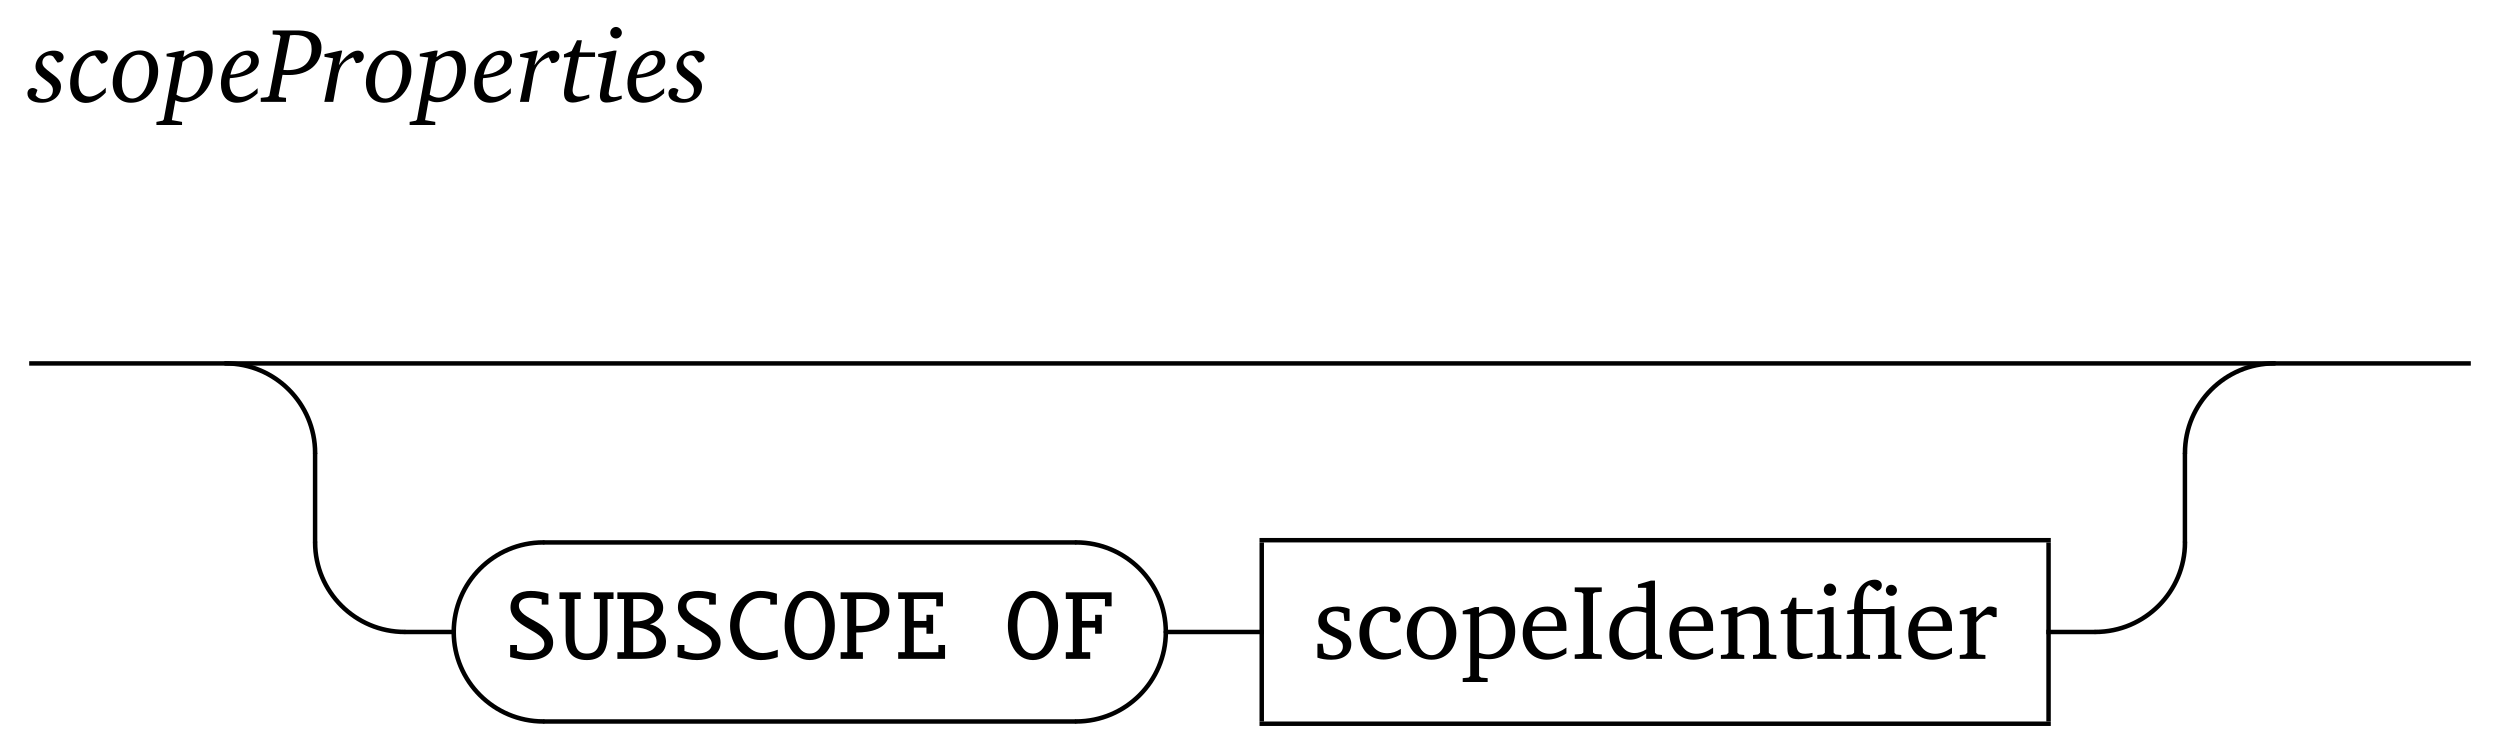 <?xml version="1.0" encoding="UTF-8" standalone="no"?>
<!-- Created with Inkscape (http://www.inkscape.org/) -->

<svg
   xmlns:dc="http://purl.org/dc/elements/1.1/"
   xmlns:cc="http://creativecommons.org/ns#"
   xmlns:rdf="http://www.w3.org/1999/02/22-rdf-syntax-ns#"
   xmlns:svg="http://www.w3.org/2000/svg"
   xmlns="http://www.w3.org/2000/svg"
   xmlns:xlink="http://www.w3.org/1999/xlink"
   xmlns:sodipodi="http://sodipodi.sourceforge.net/DTD/sodipodi-0.dtd"
   xmlns:inkscape="http://www.inkscape.org/namespaces/inkscape"
   version="1.1"
   width="278.22"
   height="83.79"
   viewBox="0 0 222.576 67.032"
   id="svg2"
   inkscape:version="0.47 r22583"
   sodipodi:docname="scopeProperties.svg">
  <sodipodi:namedview
     pagecolor="#ffffff"
     bordercolor="#666666"
     borderopacity="1"
     objecttolerance="10"
     gridtolerance="10"
     guidetolerance="10"
     inkscape:pageopacity="0"
     inkscape:pageshadow="2"
     inkscape:window-width="640"
     inkscape:window-height="484"
     id="namedview5671"
     showgrid="false"
     inkscape:zoom="0.22425732"
     inkscape:cx="-450.26942"
     inkscape:cy="38.896998"
     inkscape:window-x="0"
     inkscape:window-y="0"
     inkscape:window-maximized="0"
     inkscape:current-layer="svg2" />
  <defs
     id="defs4">
    <inkscape:perspective
       sodipodi:type="inkscape:persp3d"
       inkscape:vp_x="0 : 526.18127 : 1"
       inkscape:vp_y="0 : 1000 : 0"
       inkscape:vp_z="744.09497 : 526.18127 : 1"
       inkscape:persp3d-origin="372.04749 : 350.78752 : 1"
       id="perspective5675" />
    <g
       id="g6">
      <symbol
         id="glyph0-0"
         style="overflow:visible">
        <path
           d="m 4.359,0 0,-7.797 -3.734,0 L 0.625,0 4.359,0 z M 1.25,-7.172 l 2.484,0 0,6.547 -2.484,0 0,-6.547 z m 0,0"
           id="path9"
           style="stroke:none" />
      </symbol>
      <symbol
         id="glyph0-1"
         style="overflow:visible">
        <path
           d="m 3.75,-6.656 -1.172,0 -1.969,1.547 0.688,0.875 1.125,-0.953 0,5.188 1.328,0 0,-6.656 z m 0,0"
           id="path12"
           style="stroke:none" />
      </symbol>
      <symbol
         id="glyph0-2"
         style="overflow:visible">
        <path
           d="m 2.219,-6.656 -1.344,0 0,6.656 1.344,0 0,-6.656 z m 0,0"
           id="path15"
           style="stroke:none" />
      </symbol>
      <symbol
         id="glyph0-3"
         style="overflow:visible">
        <path
           d="m 0.641,-4.938 c 0.031,0.625 0.062,1.219 0.062,1.797 l 0,3.141 1.266,0 0,-2.344 c 0,-0.453 0.062,-0.781 0.172,-1 0.203,-0.406 0.516,-0.609 0.938,-0.609 0.625,0 0.875,0.438 0.875,1.469 l 0,2.484 1.281,0 0,-2.781 c 0,-0.75 -0.094,-1.281 -0.312,-1.594 C 4.641,-4.812 4.188,-5.016 3.562,-5.016 c -0.516,0 -0.922,0.125 -1.234,0.375 -0.141,0.094 -0.281,0.266 -0.438,0.5 L 1.844,-4.938 l -1.203,0 z m 0,0"
           id="path18"
           style="stroke:none" />
      </symbol>
      <symbol
         id="glyph0-4"
         style="overflow:visible">
        <path
           d="m 0.938,-1.891 c 0,1.359 0.5,1.938 1.672,1.938 0.25,0 0.531,-0.031 0.828,-0.109 l -0.031,-1 C 3.234,-1 3.094,-0.984 2.953,-0.984 c -0.297,0 -0.5,-0.109 -0.609,-0.312 -0.078,-0.156 -0.125,-0.438 -0.125,-0.859 l 0,-1.797 1.141,0 0,-0.953 -1.141,0 0,-1.422 -1.266,0.422 0,1 -0.938,0 0,0.953 0.922,0 0,2.062 z m 0,0"
           id="path21"
           style="stroke:none" />
      </symbol>
      <symbol
         id="glyph0-5"
         style="overflow:visible">
        <path
           d="m 1.969,-2.031 c 0,-0.578 0.062,-0.984 0.219,-1.219 0.219,-0.375 0.547,-0.547 0.969,-0.547 0.109,0 0.266,0.016 0.438,0.062 l 0,-1.188 c -0.109,-0.031 -0.25,-0.047 -0.375,-0.047 -0.688,0 -1.156,0.422 -1.391,1.297 L 1.812,-4.938 l -1.172,0 c 0.031,0.328 0.047,0.828 0.047,1.484 l 0,3.453 1.281,0 0,-2.031 z m 0,0"
           id="path24"
           style="stroke:none" />
      </symbol>
      <symbol
         id="glyph0-6"
         style="overflow:visible">
        <path
           d="m 2.938,-5.062 c -0.781,0 -1.391,0.234 -1.859,0.719 C 0.609,-3.875 0.375,-3.25 0.375,-2.484 0.375,-1.688 0.594,-1.062 1.062,-0.594 1.531,-0.109 2.156,0.125 2.922,0.125 3.688,0.125 4.312,-0.094 4.781,-0.562 5.25,-1.031 5.5,-1.656 5.5,-2.406 5.5,-3.219 5.25,-3.859 4.781,-4.344 4.312,-4.828 3.703,-5.062 2.938,-5.062 z m 0,0.953 c 0.734,0 1.234,0.672 1.234,1.672 0,0.953 -0.516,1.625 -1.234,1.625 -0.75,0 -1.25,-0.672 -1.25,-1.672 0,-0.953 0.516,-1.625 1.25,-1.625 z m 0,0"
           id="path27"
           style="stroke:none" />
      </symbol>
      <symbol
         id="glyph0-7"
         style="overflow:visible">
        <path
           d="M 5.219,0 C 5.188,-0.469 5.172,-0.953 5.172,-1.438 l 0,-5.734 -1.281,0 0,2.188 c 0,0.281 0.031,0.562 0.062,0.875 C 3.609,-4.719 3.094,-5.031 2.406,-5.031 c -0.609,0 -1.094,0.234 -1.484,0.688 C 0.562,-3.891 0.375,-3.297 0.375,-2.547 c 0,1.641 0.75,2.625 2.062,2.625 0.734,0 1.25,-0.312 1.547,-0.922 L 4,0 5.219,0 z M 2.75,-3.953 c 0.703,0 1.172,0.609 1.172,1.531 0,0.891 -0.453,1.5 -1.125,1.5 -0.656,0 -1.109,-0.625 -1.109,-1.578 0,-0.906 0.422,-1.453 1.062,-1.453 z m 0,0"
           id="path30"
           style="stroke:none" />
      </symbol>
      <symbol
         id="glyph0-8"
         style="overflow:visible">
        <path
           d="m 3.812,-4.938 0,2.312 c 0,1.094 -0.359,1.641 -1.047,1.641 -0.359,0 -0.609,-0.156 -0.734,-0.469 C 1.938,-1.656 1.891,-2.031 1.891,-2.562 l 0,-2.375 -1.281,0 0,2.781 c 0,0.703 0.094,1.203 0.281,1.531 0.281,0.469 0.75,0.703 1.391,0.703 0.734,0 1.281,-0.281 1.625,-0.828 L 3.953,0 l 1.188,0 c -0.031,-0.672 -0.062,-1.312 -0.062,-1.922 l 0,-3.016 -1.266,0 z m 0,0"
           id="path33"
           style="stroke:none" />
      </symbol>
      <symbol
         id="glyph0-9"
         style="overflow:visible">
        <path
           d="m 3.984,-1.219 c -0.297,0.125 -0.578,0.188 -0.875,0.188 -0.844,0 -1.422,-0.578 -1.422,-1.438 0,-0.891 0.562,-1.484 1.406,-1.484 0.219,0 0.469,0.062 0.75,0.172 L 3.953,-4.812 C 3.531,-4.922 3.172,-4.969 2.875,-4.969 2.109,-4.969 1.5,-4.734 1,-4.25 0.578,-3.812 0.375,-3.234 0.375,-2.5 c 0,0.797 0.219,1.406 0.672,1.859 C 1.5,-0.188 2.125,0.047 2.906,0.047 c 0.328,0 0.719,-0.062 1.156,-0.203 l -0.078,-1.062 z m 0,0"
           id="path36"
           style="stroke:none" />
      </symbol>
      <symbol
         id="glyph0-10"
         style="overflow:visible">
        <path
           d="m 1.922,-4.938 -1.281,0 0,4.938 1.281,0 0,-4.938 z m 0.016,-2.094 -1.312,0 0,1.203 1.312,0 0,-1.203 z m 0,0"
           id="path39"
           style="stroke:none" />
      </symbol>
      <symbol
         id="glyph0-11"
         style="overflow:visible">
        <path
           d="m 2.094,-1.047 c 0.578,-0.531 1.094,-1.062 1.516,-1.594 C 4,-3.125 4.266,-3.531 4.422,-3.859 4.578,-4.188 4.656,-4.531 4.656,-4.875 4.656,-5.469 4.438,-5.953 4,-6.312 3.656,-6.609 3.156,-6.766 2.547,-6.766 c -0.656,0 -1.328,0.172 -2.031,0.469 l 0.109,1.188 c 0.547,-0.375 1.062,-0.562 1.562,-0.562 0.625,0 1.047,0.375 1.047,0.953 0,0.438 -0.391,1.094 -1.125,1.922 -0.453,0.5 -1.031,1.047 -1.719,1.688 l 0,1.109 4.453,0 0,-1.062 -2.75,0.016 z m 0,0"
           id="path42"
           style="stroke:none" />
      </symbol>
      <symbol
         id="glyph0-12"
         style="overflow:visible">
        <path
           d="m 3.328,-5.562 1.922,0 0,-1.094 -5.156,0 0,1.094 1.891,0 0,5.562 1.344,0 0,-5.562 z m 0,0"
           id="path45"
           style="stroke:none" />
      </symbol>
      <symbol
         id="glyph0-13"
         style="overflow:visible">
        <path
           d="M 5.188,-2.828 C 5.188,-3.531 5.078,-4.031 4.891,-4.359 4.625,-4.812 4.141,-5.031 3.484,-5.031 c -0.672,0 -1.188,0.266 -1.562,0.797 l 0,-2.938 -1.281,0 0,7.172 1.281,0 0,-2.016 c 0,-0.594 0.047,-1 0.125,-1.219 0.172,-0.484 0.5,-0.719 0.984,-0.719 0.344,0 0.594,0.141 0.75,0.453 0.094,0.172 0.125,0.547 0.125,1.109 l 0,2.391 1.281,0 0,-2.828 z m 0,0"
           id="path48"
           style="stroke:none" />
      </symbol>
      <symbol
         id="glyph0-14"
         style="overflow:visible">
        <path
           d="m 4.609,-1.328 c -0.562,0.344 -1.078,0.516 -1.531,0.516 -0.844,0 -1.391,-0.484 -1.469,-1.25 l 3.328,0 c 0.016,-0.203 0.031,-0.406 0.031,-0.562 0,-1.516 -0.844,-2.438 -2.234,-2.438 -0.719,0 -1.297,0.234 -1.734,0.703 -0.422,0.469 -0.641,1.094 -0.641,1.875 0,1.641 0.938,2.609 2.562,2.609 0.625,0 1.188,-0.109 1.719,-0.344 l -0.031,-1.109 z m -3.016,-1.625 c 0.078,-0.75 0.516,-1.219 1.125,-1.219 0.625,0 1.016,0.453 1.031,1.219 l -2.156,0 z m 0,0"
           id="path51"
           style="stroke:none" />
      </symbol>
      <symbol
         id="glyph0-15"
         style="overflow:visible">
        <path
           d="m 2.141,-1.094 0,-5.562 -1.344,0 0,6.656 3.938,0 0,-1.094 -2.594,0 z m 0,0"
           id="path54"
           style="stroke:none" />
      </symbol>
      <symbol
         id="glyph0-16"
         style="overflow:visible">
        <path
           d="M 4.781,0 C 4.75,-0.672 4.719,-1.281 4.719,-1.797 l 0,-0.719 c 0,-0.453 0,-0.766 -0.031,-0.922 -0.031,-0.375 -0.125,-0.656 -0.266,-0.875 -0.344,-0.469 -0.953,-0.719 -1.812,-0.719 -0.609,0 -1.172,0.125 -1.719,0.359 l 0.047,1.094 c 0.469,-0.359 0.969,-0.531 1.531,-0.531 0.719,0 1.094,0.344 1.094,1.031 l 0,0.062 C 3.25,-3.047 3.016,-3.062 2.844,-3.062 c -1.641,0 -2.469,0.531 -2.469,1.594 0,0.953 0.656,1.547 1.672,1.547 0.719,0 1.25,-0.266 1.578,-0.812 L 3.641,0 4.781,0 z M 3.578,-2.25 c 0,0.344 -0.047,0.578 -0.125,0.781 -0.219,0.453 -0.562,0.688 -1.047,0.688 -0.453,0 -0.766,-0.25 -0.766,-0.641 0,-0.562 0.516,-0.844 1.594,-0.844 0.062,0 0.188,0.016 0.344,0.016 z m 0,0"
           id="path57"
           style="stroke:none" />
      </symbol>
      <symbol
         id="glyph0-17"
         style="overflow:visible">
        <path
           d="M 3.953,-4.125 C 3.656,-4.719 3.141,-5.031 2.438,-5.031 c -1.297,0 -2.062,0.938 -2.062,2.516 0,0.766 0.172,1.375 0.516,1.844 C 1.25,-0.234 1.719,0 2.328,0 3.078,0 3.625,-0.328 3.984,-0.984 3.953,-0.281 3.891,0.156 3.812,0.344 3.578,0.828 3.125,1.062 2.484,1.062 c -0.453,0 -0.953,-0.141 -1.5,-0.422 L 0.891,1.75 C 1.484,1.984 2.062,2.109 2.625,2.109 c 0.875,0 1.531,-0.25 1.984,-0.719 C 5.031,0.953 5.188,0.406 5.188,-0.594 l 0,-4.328 -1.219,0 L 3.953,-4.125 z m -1.188,0.156 c 0.672,0 1.156,0.609 1.156,1.469 0,0.422 -0.109,0.766 -0.328,1.047 -0.219,0.281 -0.484,0.422 -0.812,0.422 -0.641,0 -1.094,-0.609 -1.094,-1.516 0,-0.859 0.438,-1.422 1.078,-1.422 z m 0,0"
           id="path60"
           style="stroke:none" />
      </symbol>
      <symbol
         id="glyph1-0"
         style="overflow:visible">
        <path
           d=""
           id="path63"
           style="stroke:none" />
      </symbol>
      <symbol
         id="glyph1-1"
         style="overflow:visible">
        <path
           d="m 0.156,-6.359 0,1.469 0.516,0 0.141,-0.891 0.125,-0.141 1.453,0 0,5.359 -0.172,0.125 -0.625,0.047 0,0.391 2.469,0 0,-0.391 L 3.422,-0.438 3.25,-0.562 l 0,-5.359 1.469,0 0.125,0.141 0.141,0.891 0.516,0 0,-1.469 -5.344,0 z m 0,0"
           id="path66"
           style="stroke:none" />
      </symbol>
      <symbol
         id="glyph1-2"
         style="overflow:visible">
        <path
           d="M 1.328,-6.969 0.188,-6.625 l 0,0.297 0.719,0 0,5.781 -0.156,0.156 -0.516,0.047 0,0.344 2.078,0 0,-0.344 -0.453,-0.047 -0.172,-0.156 0,-3.172 c 0.422,-0.203 0.766,-0.312 1.062,-0.312 0.703,0 0.969,0.297 0.969,0.984 l 0,2.5 -0.172,0.156 -0.438,0.047 0,0.344 2.062,0 0,-0.344 -0.5,-0.047 L 4.5,-0.547 l 0,-2.656 C 4.5,-4.156 4.047,-4.656 3.234,-4.656 c -0.406,0 -0.906,0.219 -1.547,0.578 l 0,-2.891 -0.359,0 z m 0,0"
           id="path69"
           style="stroke:none" />
      </symbol>
      <symbol
         id="glyph1-3"
         style="overflow:visible">
        <path
           d="m 4.234,-1 c -0.531,0.359 -1,0.547 -1.484,0.547 -0.953,0 -1.578,-0.719 -1.578,-1.938 0,-0.031 0,-0.062 0,-0.094 l 3.062,0 c 0,-0.109 0,-0.203 0,-0.297 0,-1.172 -0.672,-1.875 -1.703,-1.875 -1.266,0 -2.188,0.984 -2.188,2.406 0,1.391 0.875,2.328 2.125,2.328 0.594,0 1.203,-0.188 1.766,-0.562 l 0,-0.516 z m -0.828,-1.891 -2.188,0 C 1.266,-3.688 1.812,-4.219 2.422,-4.219 c 0.625,0 0.984,0.406 0.984,1.172 0,0.062 0,0.109 0,0.156 z m 0,0"
           id="path72"
           style="stroke:none" />
      </symbol>
      <symbol
         id="glyph1-4"
         style="overflow:visible">
        <path
           d="M 3.5,-4.391 C 3.141,-4.562 2.781,-4.656 2.422,-4.656 1.312,-4.656 0.594,-4 0.594,-3.094 c 0,0.719 0.438,1.281 1.172,1.438 C 1.453,-1.297 1.312,-1 1.312,-0.75 c 0,0.141 0.031,0.281 0.094,0.422 C 0.75,-0.219 0.375,0.234 0.375,0.844 c 0,0.75 0.625,1.219 1.719,1.219 0.719,0 1.375,-0.219 1.875,-0.625 0.375,-0.297 0.562,-0.703 0.562,-1.062 0,-0.703 -0.484,-0.984 -1.609,-1.156 L 2.016,-0.922 C 2,-1.031 2,-1.109 2,-1.156 2,-1.312 2.031,-1.453 2.109,-1.578 c 0.047,0 0.109,0 0.156,0 1.094,0 1.812,-0.641 1.812,-1.484 0,-0.328 -0.094,-0.609 -0.266,-0.875 l 1.031,0 0,-0.453 -1.344,0 z M 2.328,-4.281 c 0.547,0 0.922,0.453 0.922,1.172 0,0.703 -0.375,1.156 -0.922,1.156 -0.547,0 -0.922,-0.453 -0.922,-1.156 0,-0.734 0.375,-1.172 0.922,-1.172 z m -0.375,4 0.922,0.172 c 0.656,0.125 0.953,0.219 0.953,0.734 0,0.531 -0.562,1 -1.406,1 -0.781,0 -1.281,-0.438 -1.281,-0.984 0,-0.406 0.297,-0.766 0.812,-0.922 z m 0,0"
           id="path75"
           style="stroke:none" />
      </symbol>
      <symbol
         id="glyph1-5"
         style="overflow:visible">
        <path
           d="m 2.547,-4.656 c -1.281,0 -2.203,0.969 -2.203,2.375 0,1.406 0.938,2.359 2.203,2.359 C 3.812,0.078 4.75,-0.875 4.75,-2.281 c 0,-1.406 -0.922,-2.375 -2.203,-2.375 z m 0,0.422 c 0.766,0 1.312,0.734 1.312,1.953 0,1.234 -0.547,1.953 -1.312,1.953 -0.75,0 -1.312,-0.734 -1.312,-1.953 0,-1.234 0.547,-1.953 1.312,-1.953 z m 0,0"
           id="path78"
           style="stroke:none" />
      </symbol>
      <symbol
         id="glyph1-6"
         style="overflow:visible">
        <path
           d="M 3.156,-0.547 3.281,0 4.625,0 l 0,-0.344 -0.5,-0.047 -0.172,-0.156 0,-2.734 c 0,-0.953 -0.422,-1.375 -1.422,-1.375 -1.188,0 -1.906,0.5 -1.906,1.078 0,0.219 0.078,0.297 0.297,0.297 l 0.656,0 0,-0.797 c 0.25,-0.109 0.484,-0.156 0.719,-0.156 0.672,0 0.859,0.312 0.859,1.062 l 0,0.297 c -1.891,0.453 -2.766,0.75 -2.766,1.734 0,0.703 0.469,1.203 1.219,1.203 0.453,0 0.953,-0.203 1.547,-0.609 z m 0,-0.328 c -0.469,0.281 -0.859,0.438 -1.172,0.438 -0.469,0 -0.75,-0.312 -0.75,-0.781 0,-0.688 0.594,-0.953 1.922,-1.312 l 0,1.656 z m 0,0"
           id="path81"
           style="stroke:none" />
      </symbol>
      <symbol
         id="glyph1-7"
         style="overflow:visible">
        <path
           d="m 0.266,0 2.219,0 0,-0.344 -0.547,-0.047 -0.172,-0.156 0,-6.422 -0.359,0 L 0.25,-6.625 l 0,0.297 0.734,0 0,5.781 -0.156,0.156 -0.562,0.047 0,0.344 z m 0,0"
           id="path84"
           style="stroke:none" />
      </symbol>
      <symbol
         id="glyph1-8"
         style="overflow:visible">
        <path
           d="m 0.281,0 2.203,0 0,-0.344 -0.594,-0.047 -0.156,-0.156 0,-3.438 1.328,0 0,-0.453 -1.312,0 0,-0.688 c 0,-0.797 0.203,-1.281 0.609,-1.469 l 0.859,0.562 c 0.25,-0.062 0.391,-0.25 0.391,-0.469 0,-0.312 -0.312,-0.547 -0.734,-0.547 -1.125,0 -1.922,0.938 -1.922,2.516 0,0.031 0,0.062 0,0.094 l -0.609,0.141 0,0.312 0.609,0 0,3.438 -0.172,0.156 -0.5,0.047 0,0.344 z m 0,0"
           id="path87"
           style="stroke:none" />
      </symbol>
      <symbol
         id="glyph1-9"
         style="overflow:visible">
        <path
           d="m 0.828,-3.984 0,3.062 c 0,0.672 0.203,0.953 0.984,0.953 0.375,0 0.797,-0.062 1.25,-0.219 l 0,-0.344 c -0.219,0.047 -0.438,0.078 -0.656,0.078 -0.656,0 -0.781,-0.312 -0.781,-1.031 l 0,-2.5 1.438,0 0,-0.453 -1.438,0 0,-1 -0.359,0 -0.406,0.891 -0.625,0.266 0,0.297 0.594,0 z m 0,0"
           id="path90"
           style="stroke:none" />
      </symbol>
      <symbol
         id="glyph1-10"
         style="overflow:visible">
        <path
           d="m 1.453,-6.703 c -0.297,0 -0.547,0.234 -0.547,0.547 0,0.297 0.25,0.547 0.547,0.547 C 1.766,-5.609 2,-5.859 2,-6.156 2,-6.453 1.766,-6.703 1.453,-6.703 z m -0.031,2.094 -1.094,0.344 0,0.297 0.672,0 0,3.422 -0.172,0.156 -0.5,0.047 0,0.344 2.141,0 0,-0.344 -0.516,-0.047 -0.172,-0.156 0,-4.062 -0.359,0 z m 0,0"
           id="path93"
           style="stroke:none" />
      </symbol>
      <symbol
         id="glyph1-11"
         style="overflow:visible">
        <path
           d="M 3.25,-4.438 C 2.938,-4.578 2.562,-4.656 2.156,-4.656 c -1.094,0 -1.688,0.5 -1.688,1.328 0,0.641 0.422,0.938 1.219,1.297 0.625,0.281 0.969,0.453 0.969,0.953 0,0.438 -0.344,0.766 -0.891,0.766 -0.266,0 -0.531,-0.078 -0.797,-0.234 l -0.109,-0.797 -0.469,0 0,1.234 c 0.344,0.125 0.75,0.188 1.234,0.188 1.125,0 1.781,-0.531 1.781,-1.406 C 3.406,-1.688 3.266,-1.969 3.047,-2.156 2.734,-2.406 2.375,-2.531 2.031,-2.703 1.5,-2.953 1.234,-3.156 1.234,-3.562 c 0,-0.422 0.281,-0.672 0.781,-0.672 0.234,0 0.453,0.062 0.703,0.188 l 0.078,0.672 0.453,0 0,-1.062 z m 0,0"
           id="path96"
           style="stroke:none" />
      </symbol>
      <symbol
         id="glyph1-12"
         style="overflow:visible">
        <path
           d="m 3.625,-6.328 0,1.781 C 3.328,-4.625 3.047,-4.656 2.781,-4.656 c -1.438,0 -2.438,1.016 -2.438,2.531 0,1.312 0.797,2.203 1.828,2.203 0.516,0 0.969,-0.188 1.453,-0.578 l 0,0.5 1.406,0 0,-0.344 -0.453,-0.047 -0.172,-0.156 0,-6.422 -0.359,0 -1.156,0.344 0,0.297 0.734,0 z m 0,5.484 c -0.344,0.219 -0.688,0.328 -1.031,0.328 -0.844,0 -1.422,-0.672 -1.422,-1.781 0,-1.172 0.672,-1.938 1.625,-1.938 0.219,0 0.5,0.047 0.828,0.141 l 0,3.25 z m 0,0"
           id="path99"
           style="stroke:none" />
      </symbol>
      <symbol
         id="glyph1-13"
         style="overflow:visible">
        <path
           d="m 4.031,-0.391 0,-0.5 C 3.625,-0.625 3.234,-0.5 2.828,-0.5 1.844,-0.5 1.219,-1.188 1.219,-2.344 c 0,-1.203 0.578,-1.922 1.391,-1.922 0.156,0 0.312,0.047 0.453,0.125 l 0,0.781 c 0.141,0.094 0.281,0.141 0.422,0.141 0.328,0 0.531,-0.203 0.531,-0.5 0,-0.547 -0.516,-0.938 -1.422,-0.938 -1.328,0 -2.25,0.969 -2.25,2.375 0,1.406 0.844,2.344 2.141,2.344 0.5,0 1.016,-0.156 1.547,-0.453 z m 0,0"
           id="path102"
           style="stroke:none" />
      </symbol>
      <symbol
         id="glyph1-14"
         style="overflow:visible">
        <path
           d="M 1.344,-4.656 0.25,-4.297 0.25,-4 l 0.672,0 0,2.641 c 0,0.953 0.453,1.453 1.266,1.453 0.469,0 0.969,-0.219 1.531,-0.625 L 3.719,0 5.125,0 5.125,-0.344 4.672,-0.391 4.5,-0.547 l 0,-4.109 -0.359,0 -1.094,0.359 0,0.297 0.672,0 0,3.203 c -0.391,0.188 -0.75,0.281 -1.094,0.281 -0.641,0 -0.922,-0.312 -0.922,-1 l 0,-3.141 -0.359,0 z m 0,0"
           id="path105"
           style="stroke:none" />
      </symbol>
      <symbol
         id="glyph1-15"
         style="overflow:visible">
        <path
           d="M 4.297,-4.016 C 4.078,-4.438 3.719,-4.656 3.25,-4.656 c -0.391,0 -0.875,0.203 -1.5,0.578 l 0,-0.531 -0.375,0 -1.094,0.344 0,0.297 0.672,0 0,3.422 -0.156,0.156 -0.516,0.047 0,0.344 2.078,0 0,-0.344 L 1.906,-0.391 1.75,-0.547 l 0,-3.172 c 0.406,-0.203 0.766,-0.312 1.078,-0.312 0.562,0 0.828,0.312 0.828,0.984 l 0,2.5 L 3.5,-0.391 3.047,-0.344 3.047,0 5.062,0 l 0,-0.344 -0.453,-0.047 -0.172,-0.156 0,-3.172 c 0.406,-0.188 0.766,-0.312 1.078,-0.312 0.578,0 0.844,0.312 0.844,0.984 l 0,2.5 L 6.188,-0.391 5.75,-0.344 5.75,0 l 2.062,0 0,-0.344 -0.5,-0.047 -0.156,-0.156 0,-2.656 c 0,-0.938 -0.484,-1.453 -1.234,-1.453 -0.375,0 -0.906,0.219 -1.625,0.641 z m 0,0"
           id="path108"
           style="stroke:none" />
      </symbol>
      <symbol
         id="glyph1-16"
         style="overflow:visible">
        <path
           d="m 0.281,0 2.078,0 0,-0.344 L 1.906,-0.391 1.75,-0.547 l 0,-3.172 c 0.406,-0.203 0.75,-0.312 1.047,-0.312 0.703,0 0.969,0.297 0.969,0.984 l 0,2.5 -0.172,0.156 -0.453,0.047 0,0.344 2.078,0 0,-0.344 -0.516,-0.047 -0.156,-0.156 0,-2.656 c 0,-0.953 -0.453,-1.453 -1.281,-1.453 -0.406,0 -0.891,0.219 -1.516,0.578 l 0,-0.531 -0.375,0 -1.094,0.344 0,0.297 0.672,0 0,3.422 -0.156,0.156 -0.516,0.047 0,0.344 z m 0,0"
           id="path111"
           style="stroke:none" />
      </symbol>
      <symbol
         id="glyph1-17"
         style="overflow:visible">
        <path
           d="m 0.172,-4.547 0,0.344 L 0.75,-4.094 2.016,-2.25 0.656,-0.422 0.109,-0.344 l 0,0.344 1.797,0 0,-0.344 L 1.359,-0.422 1.312,-0.531 2.281,-1.906 3.156,-0.5 3.109,-0.422 2.719,-0.344 l 0,0.344 2.016,0 0,-0.344 -0.562,-0.078 -1.391,-2.031 1.25,-1.656 0.516,-0.094 0,-0.344 -1.703,0 0,0.344 0.453,0.062 L 3.375,-4.031 2.516,-2.812 1.719,-4.047 l 0.047,-0.094 0.438,-0.062 0,-0.344 -2.031,0 z m 0,0"
           id="path114"
           style="stroke:none" />
      </symbol>
      <symbol
         id="glyph1-18"
         style="overflow:visible">
        <path
           d="m 0.219,2.062 2.219,0 0,-0.344 L 1.844,1.672 1.672,1.531 l 0,-1.594 C 2.031,0 2.312,0.031 2.562,0.031 c 1.391,0 2.328,-0.969 2.328,-2.469 0,-1.328 -0.781,-2.219 -1.828,-2.219 -0.438,0 -0.891,0.203 -1.391,0.578 l 0,-0.531 -0.359,0 -1.094,0.344 0,0.297 0.672,0 0,5.5 -0.156,0.141 -0.516,0.047 0,0.344 z m 1.453,-2.609 0,-3.188 c 0.359,-0.203 0.672,-0.312 1,-0.312 0.828,0 1.375,0.641 1.375,1.734 0,1.172 -0.641,1.922 -1.562,1.922 -0.234,0 -0.5,-0.047 -0.812,-0.156 z m 0,0"
           id="path117"
           style="stroke:none" />
      </symbol>
      <symbol
         id="glyph1-19"
         style="overflow:visible">
        <path
           d="m -0.016,-4.547 0,0.344 0.578,0.062 1.594,4.109 C 1.922,0.641 1.641,1.109 1.391,1.375 L 0.484,1.016 c -0.156,0.156 -0.25,0.328 -0.25,0.516 0,0.312 0.266,0.531 0.656,0.531 0.609,0 1.062,-0.516 1.516,-1.594 L 4.297,-4.125 4.844,-4.203 l 0,-0.344 -1.688,0 0,0.344 0.516,0.031 0.078,0.156 -1.188,2.953 -1.125,-2.953 0.109,-0.156 0.5,-0.031 0,-0.344 -2.062,0 z m 0,0"
           id="path120"
           style="stroke:none" />
      </symbol>
      <symbol
         id="glyph1-20"
         style="overflow:visible">
        <path
           d="m 0.281,0 2.281,0 0,-0.344 L 1.906,-0.391 1.75,-0.547 1.75,-3.25 c 0.375,-0.453 0.719,-0.688 1.031,-0.688 0.188,0 0.359,0.078 0.469,0.219 l 0.312,0 0,-0.812 c -0.203,-0.078 -0.375,-0.125 -0.578,-0.125 -0.062,0 -0.156,0 -0.234,0.031 -0.328,0.266 -0.672,0.578 -1,0.906 l 0,-0.891 -0.375,0 -1.094,0.344 0,0.297 0.672,0 0,3.422 -0.172,0.156 -0.5,0.047 0,0.344 z m 0,0"
           id="path123"
           style="stroke:none" />
      </symbol>
      <symbol
         id="glyph1-21"
         style="overflow:visible">
        <path
           d="m -0.047,-4.547 0,0.344 0.578,0.062 L 2.062,0 l 0.516,0 1.656,-4.125 0.562,-0.078 0,-0.344 -1.672,0 0,0.344 0.516,0.031 0.078,0.156 L 2.5,-0.922 1.391,-4.016 1.5,-4.172 2,-4.203 l 0,-0.344 -2.047,0 z m 0,0"
           id="path126"
           style="stroke:none" />
      </symbol>
      <symbol
         id="glyph1-22"
         style="overflow:visible">
        <path
           d="M 0.562,-0.188 C 1,0 1.594,0.109 2.266,0.109 c 1.516,0 2.453,-0.781 2.453,-1.906 0,-0.406 -0.141,-0.766 -0.406,-1.031 C 3.875,-3.25 3.359,-3.406 2.875,-3.609 2,-3.984 1.547,-4.219 1.547,-4.844 1.547,-5.547 2.031,-6 2.844,-6 c 0.328,0 0.609,0.078 0.844,0.203 l 0.141,0.156 0.156,0.906 0.484,0 0,-1.469 C 3.906,-6.375 3.375,-6.469 2.859,-6.469 c -1.344,0 -2.188,0.75 -2.188,1.812 0,0.922 0.547,1.281 1.594,1.734 1.031,0.438 1.594,0.609 1.594,1.391 0,0.672 -0.516,1.141 -1.438,1.141 -0.422,0 -0.781,-0.078 -1.062,-0.219 l -0.125,-0.156 -0.109,-1.094 -0.562,0 0,1.672 z m 0,0"
           id="path129"
           style="stroke:none" />
      </symbol>
      <symbol
         id="glyph1-23"
         style="overflow:visible">
        <path
           d="m -0.016,-4.547 0,0.344 0.578,0.062 L 1.812,0 2.406,0 3.688,-3.594 4.828,0 l 0.594,0 1.344,-4.125 0.531,-0.078 0,-0.344 -1.672,0 0,0.344 0.516,0.031 0.078,0.156 L 5.25,-0.938 4.125,-4.547 l -0.578,0 -1.266,3.609 -0.859,-3.078 0.109,-0.156 0.5,-0.031 0,-0.344 -2.047,0 z m 0,0"
           id="path132"
           style="stroke:none" />
      </symbol>
      <symbol
         id="glyph1-24"
         style="overflow:visible">
        <path
           d="m 0.234,0 2.078,0 0,-0.344 -0.453,-0.047 -0.172,-0.156 0,-1.609 0.562,0 1.266,1.844 0,0.312 L 5,0 5,-0.359 4.391,-0.406 2.734,-2.75 4.031,-4.125 4.625,-4.203 l 0,-0.344 -1.797,0 0,0.344 L 3.25,-4.172 3.328,-4.031 1.875,-2.422 l -0.188,0 0,-4.547 -0.359,0 -1.141,0.344 0,0.297 0.719,0 0,5.781 -0.156,0.156 -0.516,0.047 0,0.344 z m 0,0"
           id="path135"
           style="stroke:none" />
      </symbol>
      <symbol
         id="glyph1-25"
         style="overflow:visible">
        <path
           d="m 1.312,-1.125 c -0.328,0 -0.609,0.266 -0.609,0.609 0,0.344 0.281,0.594 0.609,0.594 0.328,0 0.594,-0.266 0.594,-0.594 0,-0.344 -0.266,-0.609 -0.594,-0.609 z m 0,0"
           id="path138"
           style="stroke:none" />
      </symbol>
      <symbol
         id="glyph1-26"
         style="overflow:visible">
        <path
           d="M 2.188,0 2.828,0 4.391,-5.172 6,0 l 0.641,0 1.5,-5.844 0.641,-0.125 0,-0.391 -1.969,0 0,0.391 0.641,0.109 0.109,0.125 -1.156,4.453 -1.547,-5.078 -0.672,0 -1.516,4.969 -1.219,-4.375 0.078,-0.141 0.594,-0.062 0,-0.391 -2.125,0 0,0.391 0.594,0.125 L 2.188,0 z m 0,0"
           id="path141"
           style="stroke:none" />
      </symbol>
      <symbol
         id="glyph1-27"
         style="overflow:visible">
        <path
           d="M 0.375,1.594 C 1.328,1.5 1.969,0.75 1.969,-0.062 1.969,-0.656 1.688,-1 1.219,-1 c -0.328,0 -0.562,0.203 -0.562,0.516 0,0.172 0.047,0.297 0.156,0.422 l 0.594,0 c 0,0.031 0,0.078 0,0.094 0,0.703 -0.344,1.125 -1.031,1.25 l 0,0.312 z m 0,0"
           id="path144"
           style="stroke:none" />
      </symbol>
      <symbol
         id="glyph1-28"
         style="overflow:visible">
        <path
           d="m 0.703,-4.188 c 0.609,-0.578 0.906,-1.156 0.906,-1.688 0,-0.531 -0.297,-0.875 -0.75,-0.875 -0.344,0 -0.562,0.234 -0.562,0.531 0,0.125 0.031,0.234 0.125,0.359 l 0.609,0 c 0.016,0.078 0.016,0.141 0.016,0.219 0,0.438 -0.25,0.906 -0.75,1.453 l 0.406,0 z m 0,0"
           id="path147"
           style="stroke:none" />
      </symbol>
      <symbol
         id="glyph1-29"
         style="overflow:visible">
        <path
           d="m 1.234,-6.969 -1.156,0.344 0,0.297 0.734,0 0,6.328 1.219,0 c 1.797,0 2.734,-0.859 2.734,-2.484 0,-1.297 -0.75,-2.172 -1.875,-2.172 -0.406,0 -0.828,0.125 -1.297,0.344 l 0,-2.656 -0.359,0 z m 0.359,6.531 0,-3.562 c 0.312,-0.094 0.609,-0.141 0.844,-0.141 0.938,0 1.484,0.641 1.484,1.828 0,1.312 -0.562,1.891 -1.797,1.891 -0.047,0 -0.234,0 -0.531,-0.016 z m 0,0"
           id="path150"
           style="stroke:none" />
      </symbol>
      <symbol
         id="glyph1-30"
         style="overflow:visible">
        <path
           d="m 5.562,-0.219 0,-1.5 -0.531,0 -0.203,1.062 -0.156,0.141 c -0.281,0.094 -0.547,0.125 -0.812,0.125 C 2.312,-0.391 1.375,-1.453 1.375,-3.25 c 0,-1.688 0.922,-2.719 2.344,-2.719 0.359,0 0.703,0.094 1.047,0.25 l 0.125,0.172 0.141,0.859 0.531,0 0,-1.453 C 4.875,-6.359 4.25,-6.469 3.688,-6.469 c -1.969,0 -3.281,1.312 -3.281,3.281 0,1.25 0.625,2.344 1.641,2.922 0.438,0.25 0.984,0.375 1.609,0.375 C 4.297,0.109 4.938,0 5.562,-0.219 z m 0,0"
           id="path153"
           style="stroke:none" />
      </symbol>
      <symbol
         id="glyph1-31"
         style="overflow:visible">
        <path
           d="m 0.312,-6.359 0,0.391 0.547,0.047 0.156,0.141 0,5.219 -0.156,0.125 -0.547,0.047 0,0.391 2.25,0 0,-0.391 -0.531,-0.047 -0.172,-0.125 0,-2.266 c 0.172,0 0.344,-0.016 0.484,-0.016 0.859,0 1.219,0.25 1.484,1.031 0.203,0.594 0.234,1.219 0.688,1.609 0.219,0.188 0.531,0.281 0.953,0.281 0.219,0 0.453,-0.031 0.75,-0.094 l 0,-0.359 c -0.031,0 -0.062,0 -0.094,0 -0.719,0 -1.016,-0.109 -1.234,-0.672 C 4.719,-1.484 4.719,-2 4.453,-2.438 4.266,-2.75 3.938,-2.953 3.469,-3.078 c 1.031,-0.219 1.547,-0.75 1.547,-1.578 0,-1.156 -0.75,-1.703 -2.281,-1.703 l -2.422,0 z m 1.547,0.438 0.453,0 c 1.188,0 1.75,0.359 1.75,1.344 0,0.938 -0.547,1.312 -1.672,1.312 -0.062,0 -0.234,0 -0.531,-0.016 l 0,-2.641 z m 0,0"
           id="path156"
           style="stroke:none" />
      </symbol>
      <symbol
         id="glyph1-32"
         style="overflow:visible">
        <path
           d="m 2.656,-6.359 -2.344,0 0,0.391 0.547,0.047 0.156,0.141 0,5.219 -0.156,0.125 L 0.312,-0.391 0.312,0 2.656,0 c 0.938,0 1.656,-0.109 2.312,-0.594 0.766,-0.578 1.172,-1.469 1.172,-2.594 0,-1.984 -1.25,-3.172 -3.484,-3.172 z m -0.797,0.438 0.75,0 c 1.734,0 2.578,0.891 2.578,2.734 0,1.844 -0.844,2.75 -2.578,2.75 l -0.75,0 0,-5.484 z m 0,0"
           id="path159"
           style="stroke:none" />
      </symbol>
      <symbol
         id="glyph1-33"
         style="overflow:visible">
        <path
           d="m 1.5,-4.547 c -0.328,0 -0.594,0.25 -0.594,0.594 0,0.328 0.266,0.594 0.594,0.594 0.344,0 0.609,-0.266 0.609,-0.594 0,-0.344 -0.266,-0.594 -0.609,-0.594 z m 0,3.422 c -0.328,0 -0.594,0.266 -0.594,0.609 0,0.344 0.266,0.594 0.594,0.594 0.344,0 0.609,-0.266 0.609,-0.594 C 2.109,-0.859 1.844,-1.125 1.5,-1.125 z m 0,0"
           id="path162"
           style="stroke:none" />
      </symbol>
      <symbol
         id="glyph1-34"
         style="overflow:visible">
        <path
           d="m 0.328,0 2.406,0 0,-0.391 L 2.125,-0.438 l -0.172,-0.125 0,-5.219 0.172,-0.141 0.609,-0.047 0,-0.391 -2.406,0 0,0.391 0.609,0.047 0.156,0.141 0,5.219 -0.156,0.125 -0.609,0.047 0,0.391 z m 0,0"
           id="path165"
           style="stroke:none" />
      </symbol>
      <symbol
         id="glyph1-35"
         style="overflow:visible">
        <path
           d="m 3.016,-6.031 c 0.281,-0.109 0.406,-0.281 0.406,-0.516 0,-0.297 -0.234,-0.5 -0.625,-0.5 -1,0 -1.844,0.953 -1.844,2.469 0,0.047 0,0.094 0,0.141 l -0.609,0.156 0,0.297 0.609,0 0,3.438 -0.172,0.156 -0.5,0.047 0,0.344 2.094,0 0,-0.344 -0.484,-0.047 -0.156,-0.156 0,-3.438 2.031,0 0,3.438 -0.172,0.156 -0.5,0.047 0,0.344 2.062,0 0,-0.344 -0.453,-0.047 -0.156,-0.156 0,-4.141 -0.312,0 -0.547,0.25 -1.938,0 0,-0.688 c 0,-0.75 0.172,-1.234 0.547,-1.438 l 0.719,0.531 z M 3.781,-6.109 c 0,0.281 0.219,0.5 0.484,0.5 0.281,0 0.5,-0.219 0.5,-0.5 0,-0.266 -0.219,-0.484 -0.5,-0.484 -0.281,0 -0.484,0.219 -0.484,0.484 z m 0,0"
           id="path168"
           style="stroke:none" />
      </symbol>
      <symbol
         id="glyph1-36"
         style="overflow:visible">
        <path
           d="m 0.312,0 4.875,0 0,-1.547 -0.484,0 -0.172,0.953 -0.125,0.156 -2.547,0 0,-2.656 1.562,0 0.125,0.156 0.094,0.672 0.453,0 0,-2.078 -0.453,0 -0.094,0.688 -0.125,0.141 -1.562,0 0,-2.406 2.188,0 0.141,0.141 0.125,0.812 0.531,0 0,-1.391 -4.531,0 0,0.391 0.547,0.047 0.156,0.141 0,5.219 -0.156,0.125 L 0.312,-0.391 0.312,0 z m 0,0"
           id="path171"
           style="stroke:none" />
      </symbol>
      <symbol
         id="glyph1-37"
         style="overflow:visible">
        <path
           d="m 0.312,0 2.391,0 0,-0.391 -0.672,-0.047 -0.172,-0.125 0,-1.875 c 0.297,0.031 0.531,0.047 0.719,0.047 1.516,0 2.453,-0.812 2.453,-2.031 0,-1.438 -0.812,-1.938 -2.641,-1.938 l -2.156,0 0,0.391 0.625,0.047 0.156,0.141 0,5.219 -0.156,0.125 L 0.312,-0.391 0.312,0 z m 1.547,-2.891 0,-3.016 c 0.172,-0.016 0.344,-0.016 0.5,-0.016 1.203,0 1.781,0.469 1.781,1.484 0,1.031 -0.578,1.594 -1.656,1.594 -0.141,0 -0.344,-0.016 -0.625,-0.047 z m 0,0"
           id="path174"
           style="stroke:none" />
      </symbol>
      <symbol
         id="glyph1-38"
         style="overflow:visible">
        <path
           d="M 2.688,-6.422 0.469,-0.5 l -0.547,0.109 0,0.391 1.859,0 0,-0.391 L 1.172,-0.438 1.062,-0.562 1.75,-2.375 l 2.234,0 0.672,1.812 -0.062,0.125 L 4,-0.391 4,0 l 2.156,0 0,-0.391 L 5.594,-0.5 3.312,-6.422 l -0.625,0 z m 0.156,0.984 0.969,2.625 -1.906,0 0.938,-2.625 z m 0,0"
           id="path177"
           style="stroke:none" />
      </symbol>
      <symbol
         id="glyph1-39"
         style="overflow:visible">
        <path
           d="m 0.312,-6.359 0,0.391 0.547,0.047 0.156,0.141 0,5.219 -0.156,0.125 -0.547,0.047 0,0.391 2.5,0 c 1.609,0 2.469,-0.656 2.469,-1.859 0,-0.922 -0.625,-1.5 -1.766,-1.516 0.922,-0.234 1.375,-0.719 1.375,-1.438 0,-1.047 -0.719,-1.547 -2.156,-1.547 l -2.422,0 z m 1.547,2.891 0,-2.438 c 0.25,-0.016 0.422,-0.031 0.547,-0.031 1.047,0 1.547,0.391 1.547,1.156 0,0.922 -0.547,1.312 -1.734,1.312 -0.109,0 -0.234,0 -0.359,0 z m 0,3 0,-2.531 c 0.375,-0.047 0.688,-0.062 0.938,-0.062 1.047,0 1.562,0.406 1.562,1.266 0,0.969 -0.594,1.359 -1.859,1.359 -0.203,0 -0.406,-0.016 -0.641,-0.031 z m 0,0"
           id="path180"
           style="stroke:none" />
      </symbol>
      <symbol
         id="glyph1-40"
         style="overflow:visible">
        <path
           d="m 2.938,-6.469 -2.047,0.609 0,0.406 1.484,-0.266 0,5.094 -0.109,0.156 -1.094,0.062 0,0.406 3.172,0 0,-0.391 -1.016,-0.047 -0.125,-0.156 0,-5.875 -0.266,0 z m 0,0"
           id="path183"
           style="stroke:none" />
      </symbol>
      <symbol
         id="glyph1-41"
         style="overflow:visible">
        <path
           d="m 4.188,-6.766 c -2.312,0.156 -3.719,1.719 -3.719,4.141 0,1.703 0.938,2.734 2.203,2.734 1.312,0 2.297,-0.984 2.297,-2.266 0,-1.203 -0.844,-2.062 -1.969,-2.062 -0.562,0 -1.109,0.203 -1.609,0.578 0.297,-1.688 1.266,-2.578 2.781,-2.578 0,0 0.016,0 0.016,0 l 0,-0.547 z M 1.375,-3.219 C 1.766,-3.5 2.219,-3.641 2.75,-3.641 c 0.797,0 1.359,0.594 1.359,1.578 0,1 -0.562,1.719 -1.359,1.719 -0.891,0 -1.391,-0.797 -1.391,-2.297 0,-0.188 0,-0.375 0.016,-0.578 z m 0,0"
           id="path186"
           style="stroke:none" />
      </symbol>
      <symbol
         id="glyph1-42"
         style="overflow:visible">
        <path
           d="m 0.438,-2.594 0,0.641 2.141,0 0,-0.641 -2.141,0 z m 0,0"
           id="path189"
           style="stroke:none" />
      </symbol>
      <symbol
         id="glyph1-43"
         style="overflow:visible">
        <path
           d="M 3.656,-6.797 C 1.969,-6.594 1,-5.156 1,-2.703 1,-0.281 2,1.156 3.656,1.344 l 0,-0.391 C 2.391,0.734 1.812,-0.469 1.812,-2.688 c 0,-2.281 0.547,-3.484 1.844,-3.719 l 0,-0.391 z m 0,0"
           id="path192"
           style="stroke:none" />
      </symbol>
      <symbol
         id="glyph1-44"
         style="overflow:visible">
        <path
           d="m 0.297,-6.797 0,0.391 c 1.297,0.234 1.844,1.438 1.844,3.719 0,2.219 -0.578,3.422 -1.844,3.641 l 0,0.391 C 1.938,1.156 2.938,-0.281 2.938,-2.703 c 0,-2.453 -0.953,-3.891 -2.641,-4.094 z m 0,0"
           id="path195"
           style="stroke:none" />
      </symbol>
      <symbol
         id="glyph2-0"
         style="overflow:visible">
        <path
           d="m 4.359,0 0,-7.797 -3.734,0 L 0.625,0 4.359,0 z M 1.25,-7.172 l 2.484,0 0,6.547 -2.484,0 0,-6.547 z m 0,0"
           id="path198"
           style="stroke:none" />
      </symbol>
      <symbol
         id="glyph2-1"
         style="overflow:visible">
        <path
           d="m 0.781,-5.469 c 0.531,-0.328 1.047,-0.484 1.516,-0.484 0.75,0 1.297,0.438 1.297,1.062 0,0.828 -1.016,2.125 -3.062,3.891 l 0,1 4.234,0 0,-0.781 -2.609,0 c -0.312,0 -0.547,0 -0.703,0.031 C 1.906,-1.078 2.391,-1.5 2.906,-2.016 3.531,-2.656 3.984,-3.188 4.234,-3.625 4.5,-4.062 4.625,-4.484 4.625,-4.906 4.625,-5.453 4.422,-5.891 4.016,-6.219 3.625,-6.562 3.094,-6.734 2.438,-6.734 c -0.531,0 -1.109,0.141 -1.75,0.391 l 0.094,0.875 z m 0,0"
           id="path201"
           style="stroke:none" />
      </symbol>
      <symbol
         id="glyph2-2"
         style="overflow:visible">
        <path
           d="m 0.797,-1.062 0,1.062 1.062,0 0,-1.062 -1.062,0 z m 0,0"
           id="path204"
           style="stroke:none" />
      </symbol>
      <symbol
         id="glyph2-3"
         style="overflow:visible">
        <path
           d="m 2.656,-6.656 -1.625,1.359 0.531,0.625 L 2.234,-5.25 c 0.203,-0.188 0.297,-0.266 0.375,-0.359 l 0,5.609 0.938,0 0,-6.656 -0.891,0 z m 0,0"
           id="path207"
           style="stroke:none" />
      </symbol>
      <symbol
         id="glyph2-4"
         style="overflow:visible">
        <path
           d="M 3.984,-6.547 C 3.5,-6.703 3.016,-6.781 2.516,-6.781 c -0.625,0 -1.125,0.172 -1.516,0.5 -0.375,0.328 -0.578,0.766 -0.578,1.312 0,0.828 0.422,1.344 1.484,1.828 l 0.375,0.172 c 0.688,0.312 1.031,0.703 1.031,1.172 0,0.672 -0.547,1.125 -1.375,1.125 -0.375,0 -0.812,-0.125 -1.297,-0.359 L 0.531,-0.141 C 1,0.047 1.516,0.125 2.062,0.125 c 0.672,0 1.234,-0.172 1.641,-0.547 0.406,-0.359 0.625,-0.859 0.625,-1.453 C 4.328,-2.297 4.219,-2.641 4,-2.906 3.797,-3.188 3.406,-3.453 2.844,-3.734 L 2.5,-3.922 c -0.812,-0.406 -1.078,-0.688 -1.078,-1.125 0,-0.562 0.484,-0.922 1.188,-0.922 0.344,0 0.766,0.094 1.25,0.266 l 0.125,-0.844 z m 0,0"
           id="path210"
           style="stroke:none" />
      </symbol>
      <symbol
         id="glyph2-5"
         style="overflow:visible">
        <path
           d="M 3.938,-4.734 C 3.594,-4.859 3.234,-4.938 2.828,-4.938 c -0.75,0 -1.359,0.266 -1.844,0.797 C 0.594,-3.688 0.391,-3.125 0.391,-2.438 c 0,0.75 0.234,1.359 0.672,1.812 0.453,0.453 1.047,0.688 1.797,0.688 0.453,0 0.859,-0.078 1.203,-0.25 L 3.984,-1.016 C 3.656,-0.812 3.312,-0.703 2.969,-0.703 2.5,-0.703 2.109,-0.875 1.797,-1.203 1.5,-1.531 1.344,-1.938 1.344,-2.469 1.344,-2.953 1.5,-3.375 1.797,-3.688 2.109,-4 2.5,-4.172 2.984,-4.172 3.312,-4.172 3.625,-4.094 3.875,-3.938 l 0.062,-0.797 z m 0,0"
           id="path213"
           style="stroke:none" />
      </symbol>
      <symbol
         id="glyph2-6"
         style="overflow:visible">
        <path
           d="M 2.875,-5 C 2.156,-5 1.562,-4.75 1.094,-4.266 0.625,-3.781 0.391,-3.172 0.391,-2.422 0.391,-1.688 0.625,-1.094 1.094,-0.594 1.562,-0.109 2.156,0.125 2.875,0.125 c 0.719,0 1.328,-0.234 1.797,-0.703 0.469,-0.484 0.719,-1.094 0.719,-1.812 C 5.391,-3.156 5.156,-3.781 4.688,-4.281 4.219,-4.766 3.625,-5 2.875,-5 z m 0.016,0.719 c 0.453,0 0.812,0.172 1.109,0.516 0.281,0.359 0.422,0.812 0.422,1.375 0,0.516 -0.141,0.938 -0.438,1.297 -0.281,0.344 -0.641,0.5 -1.094,0.5 -0.453,0 -0.828,-0.156 -1.109,-0.5 -0.297,-0.359 -0.438,-0.797 -0.438,-1.344 0,-0.531 0.156,-0.969 0.438,-1.328 0.297,-0.344 0.656,-0.516 1.109,-0.516 z m 0,0"
           id="path216"
           style="stroke:none" />
      </symbol>
      <symbol
         id="glyph2-7"
         style="overflow:visible">
        <path
           d="M 0.688,-4.875 C 0.734,-4.188 0.75,-3.484 0.75,-2.734 l 0,4.766 0.906,0 0,-1.984 c 0,-0.094 -0.016,-0.344 -0.047,-0.781 l 0,-0.156 C 1.953,-0.25 2.516,0.062 3.281,0.062 c 0.625,0 1.141,-0.234 1.531,-0.703 0.375,-0.469 0.578,-1.094 0.578,-1.859 0,-0.734 -0.188,-1.344 -0.578,-1.781 -0.391,-0.453 -0.891,-0.688 -1.516,-0.688 -0.75,0 -1.312,0.328 -1.688,0.953 l -0.062,-0.859 -0.859,0 z m 2.438,0.672 c 0.781,0 1.312,0.719 1.312,1.766 0,0.5 -0.125,0.906 -0.391,1.234 -0.266,0.328 -0.578,0.5 -0.969,0.5 -0.406,0 -0.75,-0.172 -1.016,-0.5 C 1.797,-1.531 1.656,-1.938 1.656,-2.438 c 0,-0.5 0.141,-0.938 0.406,-1.266 0.281,-0.328 0.625,-0.5 1.062,-0.5 z m 0,0"
           id="path219"
           style="stroke:none" />
      </symbol>
      <symbol
         id="glyph2-8"
         style="overflow:visible">
        <path
           d="m 4.812,-2.203 c 0,-0.047 0,-0.094 0,-0.156 C 4.812,-4.031 4.031,-5 2.688,-5 2,-5 1.453,-4.781 1.016,-4.312 c -0.422,0.469 -0.625,1.078 -0.625,1.828 0,0.797 0.219,1.438 0.672,1.906 C 1.5,-0.109 2.109,0.125 2.875,0.125 c 0.531,0 1.047,-0.109 1.578,-0.359 l 0,-0.859 C 3.938,-0.781 3.438,-0.641 2.938,-0.641 c -0.891,0 -1.516,-0.594 -1.641,-1.562 l 3.516,0 z m -3.5,-0.703 c 0.109,-0.844 0.625,-1.375 1.344,-1.375 0.438,0 0.766,0.172 1,0.531 0.109,0.172 0.203,0.453 0.25,0.844 l -2.594,0 z m 0,0"
           id="path222"
           style="stroke:none" />
      </symbol>
      <symbol
         id="glyph2-9"
         style="overflow:visible">
        <path
           d="m 3.734,-6.781 c -1,0 -1.781,0.297 -2.312,0.859 -0.641,0.672 -0.938,1.531 -0.938,2.609 0,1.016 0.297,1.859 0.875,2.5 0.578,0.641 1.359,0.938 2.344,0.938 1.047,0 1.859,-0.328 2.406,-1 0.531,-0.641 0.797,-1.453 0.797,-2.438 0,-1.047 -0.281,-1.891 -0.859,-2.516 -0.578,-0.625 -1.344,-0.953 -2.312,-0.953 z m 0,0.75 c 0.625,0 1.156,0.266 1.547,0.766 0.406,0.516 0.609,1.156 0.609,1.969 0,0.781 -0.203,1.422 -0.609,1.938 C 4.859,-0.875 4.344,-0.625 3.703,-0.625 c -0.656,0 -1.188,-0.25 -1.594,-0.75 C 1.703,-1.891 1.5,-2.531 1.5,-3.328 c 0,-0.828 0.188,-1.484 0.609,-1.969 0.406,-0.484 0.938,-0.734 1.625,-0.734 z m 0,0"
           id="path225"
           style="stroke:none" />
      </symbol>
      <symbol
         id="glyph2-10"
         style="overflow:visible">
        <path
           d="M 0.688,-4.875 C 0.734,-3.969 0.75,-3.344 0.75,-2.969 L 0.75,0 l 0.906,0 0,-1.906 C 1.656,-2.375 1.672,-2.688 1.688,-2.859 1.766,-3.219 1.906,-3.516 2.125,-3.75 2.375,-4 2.672,-4.141 3.016,-4.141 c 0.141,0 0.281,0.031 0.438,0.094 l 0,-0.828 c -0.156,-0.047 -0.328,-0.062 -0.5,-0.062 -0.625,0 -1.094,0.297 -1.375,0.938 l -0.047,-0.875 -0.844,0 z m 0,0"
           id="path228"
           style="stroke:none" />
      </symbol>
      <symbol
         id="glyph2-11"
         style="overflow:visible">
        <path
           d="m 1,-3.719 c 0.469,-0.312 0.953,-0.484 1.438,-0.484 0.812,0 1.219,0.422 1.219,1.234 C 3.344,-2.984 3.125,-3 2.984,-3 c -1.641,0 -2.562,0.578 -2.562,1.609 0,0.875 0.672,1.453 1.703,1.453 0.719,0 1.281,-0.297 1.641,-0.906 C 3.75,-0.641 3.75,-0.484 3.75,-0.391 3.75,-0.266 3.75,-0.125 3.766,0 l 0.812,0 C 4.562,-0.422 4.531,-0.969 4.531,-1.656 l 0,-1.016 c 0,-0.641 -0.062,-1.109 -0.188,-1.391 -0.297,-0.609 -0.875,-0.906 -1.75,-0.906 -0.562,0 -1.125,0.156 -1.641,0.453 L 1,-3.719 z m 2.672,1.422 c 0,0.422 -0.047,0.734 -0.141,0.938 -0.234,0.469 -0.625,0.719 -1.203,0.719 -0.547,0 -0.938,-0.312 -0.938,-0.766 0,-0.625 0.594,-0.922 1.797,-0.922 0.156,0 0.328,0 0.484,0.031 z m 0,0"
           id="path231"
           style="stroke:none" />
      </symbol>
      <symbol
         id="glyph2-12"
         style="overflow:visible">
        <path
           d="m 1.094,-5.969 0,1.109 -1.125,0 0,0.719 1.125,0 0,2.172 c 0,0.688 0.062,1.156 0.188,1.391 C 1.516,-0.156 1.938,0.062 2.547,0.062 c 0.25,0 0.531,-0.047 0.844,-0.141 l 0,-0.781 c -0.219,0.109 -0.422,0.156 -0.594,0.156 -0.422,0 -0.672,-0.188 -0.75,-0.578 C 2.031,-1.453 2,-1.766 2,-2.234 l 0,-1.906 1.297,0 0,-0.719 -1.297,0 0,-1.422 -0.906,0.312 z m 0,0"
           id="path234"
           style="stroke:none" />
      </symbol>
      <symbol
         id="glyph2-13"
         style="overflow:visible">
        <path
           d="m 0.625,-7.031 0,0.984 0.984,0 0,-0.984 -0.984,0 z m 0.062,2.156 0,4.875 0.906,0 0,-4.875 -0.906,0 z m 0,0"
           id="path237"
           style="stroke:none" />
      </symbol>
      <symbol
         id="glyph2-14"
         style="overflow:visible">
        <path
           d="M 0.688,-4.875 C 0.734,-4.062 0.75,-3.234 0.75,-2.406 L 0.75,0 l 0.906,0 0,-1.781 c 0,-0.688 0.031,-1.156 0.109,-1.406 0.188,-0.609 0.688,-1.016 1.281,-1.016 0.547,0 0.875,0.281 1.031,0.797 C 4.125,-3.203 4.156,-2.797 4.156,-2.188 l 0,2.188 0.906,0 0,-2.266 C 5.062,-3 5.031,-3.5 4.938,-3.781 4.688,-4.562 4.125,-4.969 3.25,-4.969 c -0.734,0 -1.281,0.297 -1.672,0.859 L 1.531,-4.875 l -0.844,0 z m 0,0"
           id="path240"
           style="stroke:none" />
      </symbol>
      <symbol
         id="glyph2-15"
         style="overflow:visible">
        <path
           d="m 3.188,-4.766 c -0.406,-0.125 -0.781,-0.203 -1.141,-0.203 -1.031,0 -1.703,0.578 -1.703,1.422 0,0.344 0.125,0.641 0.359,0.875 C 0.844,-2.531 1.094,-2.375 1.469,-2.188 L 1.844,-2 C 2.047,-1.906 2.188,-1.828 2.25,-1.781 2.406,-1.656 2.5,-1.5 2.5,-1.312 2.5,-0.953 2.109,-0.672 1.562,-0.672 1.234,-0.672 0.859,-0.781 0.406,-1 l 0,0.812 C 0.812,0 1.219,0.094 1.672,0.094 c 1.062,0 1.781,-0.609 1.781,-1.484 C 3.453,-2 3.156,-2.359 2.359,-2.75 l -0.375,-0.188 C 1.531,-3.156 1.312,-3.391 1.312,-3.641 1.312,-4 1.641,-4.25 2.125,-4.25 c 0.328,0 0.656,0.078 0.984,0.25 L 3.188,-4.766 z m 0,0"
           id="path243"
           style="stroke:none" />
      </symbol>
      <symbol
         id="glyph2-16"
         style="overflow:visible">
        <path
           d="M 5.484,-6.406 C 5.047,-6.594 4.562,-6.703 3.969,-6.703 c -1.031,0 -1.875,0.312 -2.516,0.938 -0.656,0.625 -0.969,1.422 -0.969,2.406 0,1.172 0.406,2.078 1.234,2.719 0.609,0.469 1.391,0.688 2.359,0.688 0.531,0 1.016,-0.078 1.469,-0.219 L 5.484,-1.094 C 4.969,-0.891 4.5,-0.797 4.062,-0.797 c -0.75,0 -1.344,-0.234 -1.844,-0.734 C 1.734,-2.016 1.5,-2.625 1.5,-3.375 c 0,-0.734 0.219,-1.344 0.688,-1.812 0.469,-0.469 1.078,-0.703 1.828,-0.703 0.469,0 0.922,0.125 1.391,0.391 l 0.078,-0.906 z m 0,0"
           id="path246"
           style="stroke:none" />
      </symbol>
      <symbol
         id="glyph3-0"
         style="overflow:visible">
        <path
           d=""
           id="path249"
           style="stroke:none" />
      </symbol>
      <symbol
         id="glyph3-1"
         style="overflow:visible">
        <path
           d="M 2.641,-4.578 C 2,-4.578 1.422,-4.297 0.969,-3.781 0.5,-3.25 0.203,-2.484 0.203,-1.719 c 0,1.109 0.641,1.797 1.609,1.797 0.656,0 1.234,-0.25 1.672,-0.766 C 3.984,-1.25 4.25,-1.969 4.25,-2.719 4.25,-3.859 3.625,-4.578 2.641,-4.578 z m -0.125,0.375 c 0.578,0 0.938,0.484 0.938,1.422 0,1.453 -0.719,2.484 -1.516,2.484 -0.578,0 -0.922,-0.5 -0.922,-1.406 0,-1.469 0.688,-2.5 1.5,-2.5 z m 0,0"
           id="path252"
           style="stroke:none" />
      </symbol>
      <symbol
         id="glyph3-2"
         style="overflow:visible">
        <path
           d="M 1.594,-4.562 0.25,-4.281 l 0,0.234 0.75,0.094 -1,5.516 -0.094,0.109 -0.562,0.109 0,0.281 2.281,0 0,-0.281 L 0.719,1.625 1.031,-0.141 c 0.234,0.109 0.484,0.172 0.734,0.172 0.641,0 1.312,-0.312 1.797,-0.844 0.531,-0.594 0.797,-1.281 0.797,-2.109 0,-1.062 -0.453,-1.641 -1.203,-1.641 -0.406,0 -0.875,0.188 -1.422,0.578 L 1.844,-4.562 l -0.25,0 z M 1.125,-0.641 1.672,-3.562 c 0.422,-0.344 0.766,-0.516 1.062,-0.516 0.5,0 0.844,0.438 0.844,1.188 0,0.75 -0.266,1.516 -0.578,1.938 C 2.703,-0.562 2.359,-0.375 1.938,-0.375 1.672,-0.375 1.406,-0.469 1.125,-0.641 z m 0,0"
           id="path255"
           style="stroke:none" />
      </symbol>
      <symbol
         id="glyph3-3"
         style="overflow:visible">
        <path
           d="m 1.047,-2.422 c 0.266,-1.141 0.812,-1.75 1.359,-1.75 0.266,0 0.484,0.219 0.484,0.516 0,0.594 -0.672,1.172 -1.844,1.234 z M 1,-2.109 C 2.672,-2.219 3.578,-2.828 3.578,-3.625 c 0,-0.562 -0.375,-0.938 -0.969,-0.938 -0.469,0 -1.078,0.266 -1.562,0.781 -0.531,0.547 -0.844,1.344 -0.844,2.141 0,1.094 0.531,1.719 1.422,1.719 0.625,0 1.25,-0.281 1.844,-0.844 l 0,-0.453 c -0.547,0.516 -1.078,0.781 -1.516,0.781 -0.609,0 -0.984,-0.469 -0.984,-1.234 0,-0.141 0,-0.297 0.031,-0.438 z m 0,0"
           id="path258"
           style="stroke:none" />
      </symbol>
      <symbol
         id="glyph3-4"
         style="overflow:visible">
        <path
           d="M 1.672,-4.562 0.281,-4.25 l 0,0.234 L 1.047,-3.875 0.266,0 1.062,0 1.453,-2.219 c 0.141,-0.875 0.453,-1.391 1.375,-1.75 l 0.25,0.516 c 0.016,0 0.031,0 0.062,0 0.391,0 0.641,-0.266 0.641,-0.625 0,-0.281 -0.219,-0.484 -0.531,-0.484 -0.469,0 -1.078,0.438 -1.688,1.297 l 0.297,-1.297 -0.188,0 z m 0,0"
           id="path261"
           style="stroke:none" />
      </symbol>
      <symbol
         id="glyph3-5"
         style="overflow:visible">
        <path
           d="M 3.875,-4.562 3.688,-4.359 C 3.406,-4.5 3.109,-4.562 2.844,-4.562 c -0.938,0 -1.703,0.438 -2.188,1.234 -0.328,0.531 -0.5,1.125 -0.5,1.75 0,1.047 0.5,1.656 1.312,1.656 0.453,0 0.906,-0.266 1.406,-0.781 0,0.016 0,0.047 0,0.062 0,0.484 0.188,0.719 0.578,0.719 C 3.719,0.078 4.094,-0.031 4.625,-0.25 l 0,-0.281 c -0.266,0.062 -0.438,0.094 -0.531,0.094 -0.359,0 -0.516,-0.125 -0.516,-0.438 0,-0.125 0.031,-0.344 0.094,-0.656 l 0.344,-1.672 C 4.156,-3.906 4.281,-4.359 4.375,-4.562 l -0.5,0 z M 3,-4.188 3.375,-3.609 2.891,-1.125 C 2.5,-0.703 2.125,-0.5 1.766,-0.5 c -0.547,0 -0.812,-0.375 -0.812,-1.125 0,-1.516 0.812,-2.562 1.922,-2.562 0.047,0 0.078,0 0.125,0 z m 0,0"
           id="path264"
           style="stroke:none" />
      </symbol>
      <symbol
         id="glyph3-6"
         style="overflow:visible">
        <path
           d="m 1.578,-5.484 -0.469,0.953 -0.688,0.297 0,0.281 L 1,-4 0.5,-1.438 c -0.062,0.266 -0.078,0.484 -0.078,0.641 0,0.578 0.25,0.859 0.797,0.859 0.328,0 0.812,-0.141 1.453,-0.406 l 0,-0.312 c -0.375,0.125 -0.688,0.188 -0.906,0.188 -0.375,0 -0.578,-0.203 -0.578,-0.578 0,-0.109 0.031,-0.25 0.062,-0.422 L 1.75,-4 l 1.438,0 0,-0.406 -1.375,0 0.203,-1.078 -0.438,0 z m 0,0"
           id="path267"
           style="stroke:none" />
      </symbol>
      <symbol
         id="glyph3-7"
         style="overflow:visible">
        <path
           d="m 1.906,-6.672 c -0.281,0 -0.516,0.234 -0.516,0.516 0,0.297 0.234,0.516 0.516,0.516 0.266,0 0.516,-0.234 0.516,-0.516 0,-0.266 -0.25,-0.516 -0.516,-0.516 z m -0.188,2.109 -1.406,0.297 0,0.25 0.766,0.141 -0.562,2.828 c -0.031,0.203 -0.047,0.375 -0.047,0.484 0,0.422 0.188,0.625 0.594,0.625 0.375,0 0.828,-0.109 1.344,-0.328 l 0,-0.297 c -0.297,0.094 -0.516,0.141 -0.703,0.141 -0.297,0 -0.453,-0.125 -0.453,-0.359 0,-0.062 0.016,-0.141 0.031,-0.234 l 0.672,-3.547 -0.234,0 z m 0,0"
           id="path270"
           style="stroke:none" />
      </symbol>
      <symbol
         id="glyph3-8"
         style="overflow:visible">
        <path
           d="M 1.719,-4.562 0.312,-4.25 l 0,0.234 L 1.094,-3.875 0.297,0 1.109,0 1.688,-3.203 c 0.578,-0.531 1.094,-0.781 1.406,-0.781 0.359,0 0.516,0.188 0.516,0.609 0,0.125 -0.016,0.328 -0.094,0.594 l -0.406,1.766 c -0.047,0.203 -0.062,0.375 -0.062,0.5 0,0.391 0.219,0.578 0.688,0.578 0.266,0 0.641,-0.094 1.125,-0.297 l 0,-0.266 c -0.203,0.062 -0.375,0.094 -0.516,0.094 -0.312,0 -0.484,-0.156 -0.484,-0.469 0,-0.141 0.047,-0.344 0.094,-0.625 L 4.281,-2.969 c 0.078,-0.328 0.125,-0.594 0.125,-0.844 0,-0.453 -0.297,-0.75 -0.797,-0.75 -0.5,0 -1.078,0.312 -1.828,0.906 l 0.172,-0.906 -0.234,0 z m 0,0"
           id="path273"
           style="stroke:none" />
      </symbol>
      <symbol
         id="glyph3-9"
         style="overflow:visible">
        <path
           d="M 2.516,-3.5 C 2.875,-3.516 3.062,-3.719 3.062,-3.984 3.062,-4.312 2.734,-4.562 2.188,-4.562 c -0.906,0 -1.625,0.656 -1.625,1.422 0,0.531 0.359,0.797 0.891,1.203 0.406,0.297 0.656,0.516 0.656,0.875 0,0.5 -0.312,0.812 -0.859,0.812 -0.297,0 -0.531,-0.125 -0.688,-0.344 L 0.734,-1.062 C 0.594,-1.172 0.469,-1.234 0.328,-1.234 c -0.297,0 -0.484,0.188 -0.484,0.484 0,0.5 0.453,0.828 1.25,0.828 1.031,0 1.734,-0.625 1.734,-1.453 0,-0.562 -0.391,-0.812 -0.953,-1.25 C 1.438,-2.969 1.172,-3.156 1.172,-3.5 c 0,-0.375 0.281,-0.641 0.656,-0.641 0.109,0 0.203,0.031 0.297,0.094 L 2.516,-3.5 z m 0,0"
           id="path276"
           style="stroke:none" />
      </symbol>
      <symbol
         id="glyph3-10"
         style="overflow:visible">
        <path
           d="M 2.906,-3.406 C 3.266,-3.422 3.5,-3.641 3.5,-3.922 c 0,-0.375 -0.359,-0.672 -0.875,-0.672 -0.594,0 -1.219,0.297 -1.703,0.828 -0.5,0.547 -0.781,1.297 -0.781,2.141 0,1.062 0.562,1.719 1.406,1.719 0.562,0 1.188,-0.297 1.766,-0.922 l 0,-0.438 c -0.516,0.531 -1.047,0.797 -1.469,0.797 -0.594,0 -0.953,-0.469 -0.953,-1.297 0,-1.406 0.656,-2.359 1.422,-2.359 0.016,0 0.031,0 0.047,0 l 0.547,0.719 z m 0,0"
           id="path279"
           style="stroke:none" />
      </symbol>
      <symbol
         id="glyph3-11"
         style="overflow:visible">
        <path
           d="m 5.891,-6.141 c -0.609,-0.219 -1.188,-0.328 -1.719,-0.328 -0.875,0 -1.656,0.281 -2.312,0.812 -0.938,0.766 -1.469,1.922 -1.469,3.141 0,1.609 0.984,2.625 2.547,2.625 0.578,0 1.234,-0.109 1.875,-0.328 l 0.266,-1.5 -0.406,0 L 4.25,-0.625 4.078,-0.469 C 3.797,-0.375 3.516,-0.328 3.25,-0.328 c -1.25,0 -1.969,-0.766 -1.969,-2.062 0,-1.25 0.453,-2.328 1.188,-2.984 0.469,-0.422 1.047,-0.641 1.672,-0.641 0.359,0 0.688,0.062 1.016,0.234 l 0.078,0.188 0,0.906 0.391,0 0.266,-1.453 z m 0,0"
           id="path282"
           style="stroke:none" />
      </symbol>
      <symbol
         id="glyph3-12"
         style="overflow:visible">
        <path
           d="m 0.844,-6.359 0,0.359 0.609,0.047 0.094,0.156 -1,5.25 -0.156,0.125 -0.609,0.062 0,0.359 2.312,0 0,-0.359 -0.609,-0.062 -0.125,-0.125 1.016,-5.25 0.156,-0.156 L 3.156,-6 l 0,-0.359 -2.312,0 z m 0,0"
           id="path285"
           style="stroke:none" />
      </symbol>
      <symbol
         id="glyph3-13"
         style="overflow:visible">
        <path
           d="m 4.5,-6.969 -1.453,0.281 0,0.266 L 3.875,-6.328 3.547,-4.438 c -0.25,-0.109 -0.5,-0.172 -0.75,-0.172 -0.797,0 -1.625,0.484 -2.141,1.281 -0.297,0.484 -0.453,1.078 -0.453,1.719 0,1.078 0.484,1.688 1.234,1.688 0.5,0 1.016,-0.281 1.484,-0.875 -0.016,0.062 -0.016,0.141 -0.016,0.188 0,0.469 0.203,0.672 0.641,0.672 0.234,0 0.641,-0.078 1.156,-0.266 l 0,-0.297 c -0.281,0.078 -0.484,0.109 -0.609,0.109 -0.281,0 -0.422,-0.125 -0.422,-0.391 0,-0.125 0.016,-0.312 0.062,-0.516 L 4.75,-6.969 l -0.25,0 z m -1.531,2.766 0.453,0.531 -0.438,2.406 C 2.562,-0.719 2.125,-0.453 1.781,-0.453 c -0.5,0 -0.812,-0.422 -0.812,-1.172 0,-1.578 0.922,-2.609 1.766,-2.609 0.062,0 0.141,0.016 0.234,0.031 z m 0,0"
           id="path288"
           style="stroke:none" />
      </symbol>
      <symbol
         id="glyph3-14"
         style="overflow:visible">
        <path
           d="m 4.672,-6.672 c -0.281,0 -0.516,0.234 -0.516,0.516 0,0.297 0.234,0.516 0.516,0.516 0.266,0 0.5,-0.234 0.5,-0.516 0,-0.266 -0.234,-0.516 -0.5,-0.516 z M 3.359,-5.875 c 0.281,-0.062 0.453,-0.25 0.453,-0.5 0,-0.281 -0.328,-0.562 -0.781,-0.562 -0.875,0 -1.672,0.891 -1.984,2.516 L 0.328,-4.125 0.312,-3.812 0.953,-3.875 0.547,-1.172 c -0.172,1.266 -0.344,2.125 -0.781,2.594 l -0.984,-0.25 c -0.141,0.094 -0.219,0.219 -0.219,0.375 0,0.297 0.219,0.5 0.516,0.5 C -0.469,2.047 0.062,1.688 0.562,0.969 0.969,0.391 1.141,-0.328 1.266,-1.188 l 0.375,-2.688 2.203,0 -0.562,2.828 C 3.25,-0.844 3.234,-0.672 3.234,-0.562 c 0,0.422 0.188,0.625 0.594,0.625 0.359,0 0.828,-0.109 1.344,-0.328 l 0,-0.297 C 4.875,-0.469 4.656,-0.422 4.469,-0.422 c -0.297,0 -0.453,-0.125 -0.453,-0.359 0,-0.062 0.016,-0.141 0.031,-0.234 L 4.719,-4.562 l -0.234,0 -1.188,0.25 -1.578,0 c 0.219,-1.234 0.5,-1.969 0.859,-2.203 L 3.359,-5.875 z m 0,0"
           id="path291"
           style="stroke:none" />
      </symbol>
      <symbol
         id="glyph3-15"
         style="overflow:visible">
        <path
           d="m 0.797,-6.359 0,0.359 0.609,0.047 0.094,0.156 -1,5.25 -0.156,0.125 -0.609,0.062 0,0.359 2.25,0 0,-0.359 -0.609,-0.062 -0.062,-0.125 0.359,-1.859 c 0.25,0.016 0.438,0.016 0.578,0.016 1.781,0 2.891,-1.031 2.891,-2.469 0,-0.609 -0.359,-1.125 -0.906,-1.328 C 3.781,-6.344 3.328,-6.359 2.812,-6.359 l -2.016,0 z m 1.547,0.438 c 0.141,-0.016 0.266,-0.031 0.391,-0.031 1.047,0 1.531,0.391 1.531,1.25 0,1.172 -0.766,1.875 -2.125,1.875 -0.125,0 -0.25,-0.016 -0.391,-0.016 l 0.594,-3.078 z m 0,0"
           id="path294"
           style="stroke:none" />
      </symbol>
      <symbol
         id="glyph4-0"
         style="overflow:visible">
        <path
           d=""
           id="path297"
           style="stroke:none" />
      </symbol>
      <symbol
         id="glyph4-1"
         style="overflow:visible">
        <path
           d="M -7.781,0 C -3.484,0 0,3.484 0,7.781 c 0,0.109 0.094,0.188 0.203,0.188 0.109,0 0.203,-0.078 0.203,-0.188 0,-4.516 -3.672,-8.188 -8.188,-8.188 -0.109,0 -0.188,0.094 -0.188,0.203 C -7.969,-0.094 -7.891,0 -7.781,0 z m 0,0"
           id="path300"
           style="stroke:none" />
      </symbol>
      <symbol
         id="glyph4-2"
         style="overflow:visible">
        <path
           d="M 8.172,0 C 8.281,0 8.375,-0.094 8.375,-0.203 8.375,-0.312 8.281,-0.406 8.172,-0.406 3.891,-0.406 0.406,-3.891 0.406,-8.172 0.406,-8.281 0.312,-8.375 0.203,-8.375 0.094,-8.375 0,-8.281 0,-8.172 0,-3.672 3.672,0 8.172,0 z m 0,0"
           id="path303"
           style="stroke:none" />
      </symbol>
      <symbol
         id="glyph4-3"
         style="overflow:visible">
        <path
           d="m 0,7.781 c 0,0.109 0.094,0.188 0.203,0.188 0.109,0 0.203,-0.078 0.203,-0.188 C 0.406,3.484 3.891,0 8.172,0 8.281,0 8.375,-0.094 8.375,-0.203 8.375,-0.312 8.281,-0.406 8.172,-0.406 3.672,-0.406 0,3.266 0,7.781 z m 0,0"
           id="path306"
           style="stroke:none" />
      </symbol>
      <symbol
         id="glyph4-4"
         style="overflow:visible">
        <path
           d="m 0,-8.172 c 0,4.281 -3.484,7.766 -7.781,7.766 -0.109,0 -0.188,0.094 -0.188,0.203 C -7.969,-0.094 -7.891,0 -7.781,0 -3.266,0 0.406,-3.672 0.406,-8.172 0.406,-8.281 0.312,-8.375 0.203,-8.375 0.094,-8.375 0,-8.281 0,-8.172 z m 0,0"
           id="path309"
           style="stroke:none" />
      </symbol>
      <symbol
         id="glyph5-0"
         style="overflow:visible">
        <path
           d=""
           id="path312"
           style="stroke:none" />
      </symbol>
      <symbol
         id="glyph5-1"
         style="overflow:visible">
        <path
           d="m 4.609,-0.156 0,-0.656 c -0.422,0.156 -0.875,0.297 -1.328,0.297 -1.219,0 -2.078,-1.25 -2.078,-2.469 0,-1.094 0.672,-2.453 1.844,-2.453 0.297,0 0.594,0.047 0.891,0.141 l 0,0.469 0.594,0 0,-0.969 c -0.469,-0.156 -0.969,-0.25 -1.469,-0.25 -1.625,0 -2.703,1.5 -2.703,3.109 0,1.641 1.125,3.047 2.734,3.047 0.516,0 1.031,-0.094 1.516,-0.266 z m 0,0"
           id="path315"
           style="stroke:none" />
      </symbol>
      <symbol
         id="glyph5-2"
         style="overflow:visible">
        <path
           d="m 4.922,0 0,-0.594 -0.469,0 -1.359,-2.141 c 0.688,-0.328 1.172,-0.953 1.172,-1.75 0,-1.156 -1.109,-1.438 -2,-1.438 l -2.031,0 0,0.594 0.594,0 0,4.734 -0.594,0 0,0.594 1.984,0 0,-0.594 -0.594,0 0,-1.938 0.719,0 L 3.969,0 4.922,0 z m -1.5,-4.359 C 3.422,-3.594 2.688,-3.125 2.031,-3.125 l -0.406,0 0,-2.203 0.516,0 c 0.578,0 1.281,0.203 1.281,0.969 z m 0,0"
           id="path318"
           style="stroke:none" />
      </symbol>
      <symbol
         id="glyph5-3"
         style="overflow:visible">
        <path
           d="m 4.594,0 0,-1.234 -0.594,0 0,0.641 -2.188,0 0,-2.188 1.125,0 0,0.547 0.594,0 0,-1.688 -0.594,0 0,0.547 -1.125,0 0,-1.953 2,0 0,0.656 0.594,0 0,-1.25 -3.984,0 0,0.594 0.594,0 0,4.734 -0.594,0 0,0.594 4.172,0 z m 0,0"
           id="path321"
           style="stroke:none" />
      </symbol>
      <symbol
         id="glyph5-4"
         style="overflow:visible">
        <path
           d="m 4.812,0 0,-0.594 -0.438,0 -1.469,-5.328 -0.844,0 -1.469,5.328 -0.438,0 0,0.594 1.828,0 0,-0.594 -0.641,0 c 0.141,-0.438 0.25,-0.875 0.375,-1.312 l 1.484,0 c 0.125,0.438 0.234,0.875 0.375,1.312 l -0.641,0 0,0.594 1.875,0 z m -1.797,-2.594 -1.109,0 c 0.188,-0.734 0.375,-1.484 0.562,-2.234 0.172,0.75 0.359,1.5 0.547,2.234 z m 0,0"
           id="path324"
           style="stroke:none" />
      </symbol>
      <symbol
         id="glyph5-5"
         style="overflow:visible">
        <path
           d="m 4.672,-4.672 0,-1.25 -4.375,0 0,1.25 0.594,0 0,-0.656 1.203,0 0,4.734 -0.703,0 0,0.594 2.188,0 0,-0.594 -0.688,0 0,-4.734 1.188,0 0,0.656 0.594,0 z m 0,0"
           id="path327"
           style="stroke:none" />
      </symbol>
      <symbol
         id="glyph5-6"
         style="overflow:visible">
        <path
           d="m 4.484,-1.453 c 0,-1.828 -3.047,-2.016 -3.047,-3.266 0,-0.609 0.578,-0.719 1.078,-0.719 0.312,0 0.641,0.047 0.953,0.141 l 0,0.469 0.594,0 0,-0.969 c -0.516,-0.156 -1.031,-0.25 -1.562,-0.25 -0.953,0 -1.812,0.391 -1.812,1.469 0,1.75 3.016,2.062 3.016,3.25 0,0.672 -0.766,0.859 -1.297,0.859 -0.391,0 -0.781,-0.094 -1.141,-0.234 l 0,-0.531 -0.609,0 0,1.078 c 0.562,0.141 1.141,0.266 1.734,0.266 0.984,0 2.094,-0.406 2.094,-1.562 z m 0,0"
           id="path330"
           style="stroke:none" />
      </symbol>
      <symbol
         id="glyph5-7"
         style="overflow:visible">
        <path
           d="m 4.719,-2.953 c 0,-1.391 -0.688,-3.094 -2.234,-3.094 -1.562,0 -2.234,1.688 -2.234,3.094 0,1.406 0.656,3.062 2.234,3.062 1.562,0 2.234,-1.656 2.234,-3.062 z m -0.844,0 c 0,0.906 -0.266,2.484 -1.391,2.484 -1.141,0 -1.391,-1.578 -1.391,-2.484 0,-0.906 0.25,-2.484 1.391,-2.484 1.125,0 1.391,1.578 1.391,2.484 z m 0,0"
           id="path333"
           style="stroke:none" />
      </symbol>
      <symbol
         id="glyph5-8"
         style="overflow:visible">
        <path
           d="m 4.609,-4.266 c 0,-1.328 -1,-1.656 -2.078,-1.656 l -2.266,0 0,0.594 0.594,0 0,4.734 -0.594,0 0,0.594 1.984,0 0,-0.594 -0.594,0 0,-1.75 c 1.219,0 2.953,-0.266 2.953,-1.922 z M 3.766,-4.25 c 0,0.938 -0.844,1.312 -1.609,1.312 l -0.5,0 0,-2.391 0.781,0 c 0.641,0 1.328,0.281 1.328,1.078 z m 0,0"
           id="path336"
           style="stroke:none" />
      </symbol>
      <symbol
         id="glyph5-9"
         style="overflow:visible">
        <path
           d="m 4.891,-5.328 0,-0.594 -1.75,0 0,0.594 0.531,0 0,3.266 c 0,0.844 -0.156,1.594 -1.156,1.594 -0.969,0 -1.094,-0.781 -1.094,-1.562 l 0,-3.297 0.547,0 0,-0.594 -1.891,0 0,0.594 0.547,0 0,3.281 c 0,1.297 0.5,2.156 1.891,2.156 1.469,0 1.844,-1 1.844,-2.281 l 0,-3.156 0.531,0 z m 0,0"
           id="path339"
           style="stroke:none" />
      </symbol>
      <symbol
         id="glyph5-10"
         style="overflow:visible">
        <path
           d="m 4.594,-1.531 c 0,-0.812 -0.672,-1.391 -1.438,-1.547 C 3.812,-3.25 4.344,-3.844 4.344,-4.531 c 0,-0.984 -0.953,-1.391 -1.812,-1.391 l -2.266,0 0,0.594 0.594,0 0,4.734 -0.594,0 0,0.594 2.156,0 C 3.438,0 4.594,-0.281 4.594,-1.531 z M 3.547,-4.391 c 0,0.797 -0.969,1.062 -1.609,1.062 l -0.266,0 0,-2 0.578,0 c 0.578,0 1.297,0.25 1.297,0.938 z M 3.75,-1.547 c 0,0.656 -0.578,0.953 -1.172,0.953 l -0.906,0 0,-2.188 0.281,0 c 0.719,0 1.797,0.375 1.797,1.234 z m 0,0"
           id="path342"
           style="stroke:none" />
      </symbol>
      <symbol
         id="glyph5-11"
         style="overflow:visible">
        <path
           d="m 4.516,-4.672 0,-1.25 -4.078,0 0,0.594 0.625,0 0,4.734 -0.625,0 0,0.594 2.172,0 0,-0.594 -0.734,0 0,-2.188 1.172,0 0,0.547 0.594,0 0,-1.688 -0.594,0 0,0.547 -1.172,0 0,-1.953 2.047,0 0,0.656 0.594,0 z m 0,0"
           id="path345"
           style="stroke:none" />
      </symbol>
      <symbol
         id="glyph5-12"
         style="overflow:visible">
        <path
           d="m 4.656,-5.328 0,-0.594 -1.734,0 0,0.594 0.547,0 0,3.891 -0.016,0 -1.844,-4.484 -1.297,0 0,0.594 0.547,0 0,4.734 -0.547,0 0,0.594 1.734,0 0,-0.594 -0.547,0 0,-3.938 0.016,0 L 3.375,0 l 0.734,0 0,-5.328 0.547,0 z m 0,0"
           id="path348"
           style="stroke:none" />
      </symbol>
      <symbol
         id="glyph5-13"
         style="overflow:visible">
        <path
           d="m 4.609,-3.062 c 0,-1.625 -0.75,-2.859 -2.406,-2.859 l -2.047,0 0,0.594 0.594,0 0,4.734 -0.594,0 L 0.156,0 2,0 c 1.781,0 2.609,-1.312 2.609,-3.062 z m -0.766,0.125 c 0,1.406 -0.594,2.344 -2,2.344 l -0.297,0 0,-4.734 0.516,0 c 1.375,0 1.781,1.109 1.781,2.391 z m 0,0"
           id="path351"
           style="stroke:none" />
      </symbol>
      <symbol
         id="glyph6-0"
         style="overflow:visible">
        <path
           d=""
           id="path354"
           style="stroke:none" />
      </symbol>
      <symbol
         id="glyph6-1"
         style="overflow:visible">
        <path
           d="m 4.219,-0.141 0,-0.609 c -0.391,0.156 -0.797,0.266 -1.203,0.266 -1.125,0 -1.922,-1.125 -1.922,-2.25 0,-1 0.625,-2.25 1.688,-2.25 0.281,0 0.562,0.047 0.828,0.125 l 0,0.438 0.547,0 0,-0.891 C 3.719,-5.453 3.266,-5.547 2.812,-5.547 c -1.5,0 -2.484,1.375 -2.484,2.859 0,1.5 1.031,2.797 2.5,2.797 0.469,0 0.938,-0.094 1.391,-0.25 z m 0,0"
           id="path357"
           style="stroke:none" />
      </symbol>
      <symbol
         id="glyph6-2"
         style="overflow:visible">
        <path
           d="m 4.516,0 0,-0.547 -0.438,0 -1.25,-1.953 c 0.625,-0.297 1.078,-0.875 1.078,-1.609 0,-1.047 -1.016,-1.312 -1.828,-1.312 l -1.875,0 0,0.547 0.547,0 0,4.328 -0.547,0 0,0.547 1.828,0 0,-0.547 -0.547,0 0,-1.766 0.656,0 1.5,2.312 0.875,0 z M 3.125,-3.984 c 0,0.703 -0.656,1.125 -1.266,1.125 l -0.375,0 0,-2.016 0.469,0 c 0.531,0 1.172,0.188 1.172,0.891 z m 0,0"
           id="path360"
           style="stroke:none" />
      </symbol>
      <symbol
         id="glyph6-3"
         style="overflow:visible">
        <path
           d="m 4.203,0 0,-1.141 -0.547,0 0,0.594 -1.984,0 0,-2 1.016,0 0,0.5 0.547,0 0,-1.547 -0.547,0 0,0.5 -1.016,0 0,-1.781 1.828,0 0,0.594 0.547,0 0,-1.141 -3.672,0 0,0.547 0.547,0 0,4.328 -0.547,0 L 0.375,0 4.203,0 z m 0,0"
           id="path363"
           style="stroke:none" />
      </symbol>
      <symbol
         id="glyph6-4"
         style="overflow:visible">
        <path
           d="m 4.406,0 0,-0.547 -0.406,0 -1.344,-4.875 -0.766,0 -1.344,4.875 -0.406,0 0,0.547 1.688,0 0,-0.547 -0.594,0 C 1.359,-0.938 1.469,-1.344 1.578,-1.75 l 1.359,0 c 0.109,0.406 0.203,0.812 0.344,1.203 l -0.594,0 L 2.688,0 4.406,0 z M 2.766,-2.375 1.75,-2.375 c 0.172,-0.672 0.344,-1.359 0.5,-2.047 0.172,0.688 0.344,1.375 0.516,2.047 z m 0,0"
           id="path366"
           style="stroke:none" />
      </symbol>
      <symbol
         id="glyph6-5"
         style="overflow:visible">
        <path
           d="m 4.281,-4.281 0,-1.141 -4.016,0 0,1.141 0.547,0 0,-0.594 1.109,0 0,4.328 -0.641,0 0,0.547 2,0 0,-0.547 -0.641,0 0,-4.328 1.094,0 0,0.594 0.547,0 z m 0,0"
           id="path369"
           style="stroke:none" />
      </symbol>
      <symbol
         id="glyph6-6"
         style="overflow:visible">
        <path
           d="m 4.109,-1.328 c 0,-1.688 -2.797,-1.859 -2.797,-2.984 0,-0.562 0.531,-0.672 0.984,-0.672 0.297,0 0.594,0.047 0.875,0.125 l 0,0.438 0.547,0 0,-0.891 C 3.25,-5.453 2.781,-5.547 2.297,-5.547 c -0.875,0 -1.656,0.375 -1.656,1.344 0,1.609 2.75,1.906 2.75,2.984 0,0.625 -0.688,0.781 -1.188,0.781 -0.359,0 -0.719,-0.078 -1.047,-0.203 l 0,-0.484 -0.547,0 0,0.984 c 0.516,0.125 1.031,0.25 1.578,0.25 0.906,0 1.922,-0.375 1.922,-1.438 z m 0,0"
           id="path372"
           style="stroke:none" />
      </symbol>
      <symbol
         id="glyph6-7"
         style="overflow:visible">
        <path
           d="m 4.312,-2.703 c 0,-1.281 -0.625,-2.844 -2.047,-2.844 -1.422,0 -2.047,1.562 -2.047,2.844 0,1.297 0.609,2.812 2.047,2.812 1.438,0 2.047,-1.531 2.047,-2.812 z m -0.766,0 C 3.547,-1.875 3.312,-0.438 2.266,-0.438 1.234,-0.438 1,-1.875 1,-2.703 c 0,-0.828 0.234,-2.281 1.266,-2.281 1.047,0 1.281,1.453 1.281,2.281 z m 0,0"
           id="path375"
           style="stroke:none" />
      </symbol>
      <symbol
         id="glyph6-8"
         style="overflow:visible">
        <path
           d="m 4.219,-3.906 c 0,-1.203 -0.922,-1.516 -1.891,-1.516 l -2.078,0 0,0.547 0.547,0 0,4.328 -0.547,0 0,0.547 1.812,0 0,-0.547 -0.547,0 0,-1.594 c 1.125,0 2.703,-0.25 2.703,-1.766 z M 3.438,-3.891 c 0,0.859 -0.766,1.203 -1.469,1.203 l -0.453,0 0,-2.188 0.719,0 c 0.578,0 1.203,0.25 1.203,0.984 z m 0,0"
           id="path378"
           style="stroke:none" />
      </symbol>
      <symbol
         id="glyph6-9"
         style="overflow:visible">
        <path
           d="m 4.453,0 0,-0.547 -0.562,0 0,-2.188 c 0,-0.781 -0.281,-1.359 -1.141,-1.359 -0.609,0 -1.062,0.328 -1.359,0.844 l 0,-2.562 -1.297,0 0,0.547 0.562,0 0,4.719 -0.562,0 0,0.547 1.859,0 0,-0.547 -0.562,0 0,-2.078 c 0.25,-0.344 0.656,-0.781 1.141,-0.781 0.562,0 0.625,0.406 0.625,0.875 l 0,1.984 -0.562,0 0,0.547 1.859,0 z m 0,0"
           id="path381"
           style="stroke:none" />
      </symbol>
      <symbol
         id="glyph6-10"
         style="overflow:visible">
        <path
           d="m 2.734,-4.906 0,-0.906 -0.906,0 0,0.906 0.906,0 z M 3.781,0 l 0,-0.547 -1.141,0 0,-3.453 -1.922,0 0,0.547 1.188,0 0,2.906 -1.266,0 0,0.547 3.141,0 z m 0,0"
           id="path384"
           style="stroke:none" />
      </symbol>
      <symbol
         id="glyph6-11"
         style="overflow:visible">
        <path
           d="m 3.906,0 0,-0.547 -1.266,0 0,-5.266 -2,0 0,0.547 1.266,0 0,4.719 -1.266,0 0,0.547 3.266,0 z m 0,0"
           id="path387"
           style="stroke:none" />
      </symbol>
      <symbol
         id="glyph6-12"
         style="overflow:visible">
        <path
           d="m 4.438,0 0,-0.547 -0.547,0 0,-5.266 -1.281,0 0,0.547 0.547,0 0,1.719 C 2.891,-3.875 2.5,-4.094 2.062,-4.094 c -1.203,0 -1.688,1.188 -1.688,2.219 0,0.938 0.375,1.969 1.469,1.969 0.578,0 1.031,-0.391 1.312,-0.844 l 0,0.75 1.281,0 z M 3.156,-1.297 C 2.891,-0.906 2.5,-0.531 2,-0.531 c -0.75,0 -0.844,-0.844 -0.844,-1.406 0,-0.656 0.172,-1.609 1,-1.609 0.406,0 0.75,0.266 1,0.562 l 0,1.688 z m 0,0"
           id="path390"
           style="stroke:none" />
      </symbol>
      <symbol
         id="glyph6-13"
         style="overflow:visible">
        <path
           d="m 4.047,-0.125 0,-0.609 c -0.359,0.141 -0.734,0.25 -1.109,0.25 -0.922,0 -1.656,-0.594 -1.656,-1.531 0,-0.859 0.562,-1.547 1.453,-1.547 0.234,0 0.453,0.047 0.688,0.109 l 0,0.359 0.562,0 0,-0.812 C 3.594,-4.031 3.172,-4.109 2.75,-4.109 c -1.281,0 -2.25,0.812 -2.25,2.125 C 0.5,-0.656 1.516,0.094 2.781,0.094 3.203,0.094 3.641,0 4.047,-0.125 z m 0,0"
           id="path393"
           style="stroke:none" />
      </symbol>
      <symbol
         id="glyph6-14"
         style="overflow:visible">
        <path
           d="m 4.156,-2 c 0,-1.188 -0.625,-2.094 -1.891,-2.094 -1.25,0 -1.891,0.906 -1.891,2.094 0,1.188 0.641,2.094 1.891,2.094 C 3.531,0.094 4.156,-0.812 4.156,-2 z m -0.766,0 c 0,0.719 -0.266,1.547 -1.125,1.547 -0.859,0 -1.109,-0.844 -1.109,-1.547 0,-0.719 0.25,-1.547 1.109,-1.547 0.859,0 1.125,0.828 1.125,1.547 z m 0,0"
           id="path396"
           style="stroke:none" />
      </symbol>
      <symbol
         id="glyph6-15"
         style="overflow:visible">
        <path
           d="m 4.188,-2.141 c 0,-0.922 -0.359,-1.953 -1.453,-1.953 -0.578,0 -1.031,0.375 -1.312,0.844 l 0,-0.75 -1.25,0 0,0.547 0.516,0 0,4.359 -0.516,0 0,0.547 1.766,0 0,-0.547 -0.516,0 0,-1.359 c 0.281,0.344 0.656,0.547 1.094,0.547 1.203,0 1.672,-1.203 1.672,-2.234 z M 3.422,-2.062 c 0,0.672 -0.172,1.609 -1.016,1.609 C 2.016,-0.453 1.672,-0.719 1.422,-1 l 0,-1.703 C 1.688,-3.094 2.078,-3.469 2.578,-3.469 c 0.75,0 0.844,0.844 0.844,1.406 z m 0,0"
           id="path399"
           style="stroke:none" />
      </symbol>
      <symbol
         id="glyph6-16"
         style="overflow:visible">
        <path
           d="m 4.047,-0.156 0,-0.578 c -0.406,0.172 -0.844,0.281 -1.297,0.281 -0.891,0 -1.406,-0.453 -1.453,-1.359 l 2.734,0 c 0,-1.172 -0.188,-2.281 -1.625,-2.281 -1.203,0 -1.891,1.031 -1.891,2.141 0,1.359 0.828,2.047 2.141,2.047 0.469,0 0.938,-0.109 1.391,-0.25 z M 3.25,-2.359 l -1.938,0 c 0.062,-0.594 0.359,-1.188 1.031,-1.188 0.688,0 0.906,0.484 0.906,1.078 l 0,0.109 z m 0,0"
           id="path402"
           style="stroke:none" />
      </symbol>
      <symbol
         id="glyph6-17"
         style="overflow:visible">
        <path
           d="m 4,1.078 0,-0.5 c -1.469,-0.297 -2,-1.562 -2,-2.938 0,-1.375 0.516,-2.656 2,-2.953 l 0,-0.5 c -1.766,0.188 -2.734,1.781 -2.734,3.453 0,1.672 0.969,3.25 2.734,3.438 z m 0,0"
           id="path405"
           style="stroke:none" />
      </symbol>
      <symbol
         id="glyph6-18"
         style="overflow:visible">
        <path
           d="m 2.812,0 0,-1.094 -1.094,0 0,1.094 1.094,0 z m 0,0"
           id="path408"
           style="stroke:none" />
      </symbol>
      <symbol
         id="glyph6-19"
         style="overflow:visible">
        <path
           d="m 3.281,-2.359 c 0,-1.656 -0.984,-3.266 -2.734,-3.453 l 0,0.5 c 1.469,0.297 2,1.578 2,2.953 0,1.375 -0.531,2.641 -2,2.938 l 0,0.5 C 2.312,0.891 3.281,-0.688 3.281,-2.359 z m 0,0"
           id="path411"
           style="stroke:none" />
      </symbol>
      <symbol
         id="glyph6-20"
         style="overflow:visible">
        <path
           d="m 4.469,-4.875 0,-0.547 -1.594,0 0,0.547 0.484,0 0,3 c 0,0.75 -0.141,1.438 -1.062,1.438 -0.875,0 -1,-0.703 -1,-1.422 l 0,-3.016 0.5,0 0,-0.547 -1.734,0 0,0.547 0.516,0 0,3 c 0,1.188 0.438,1.984 1.734,1.984 1.328,0 1.672,-0.922 1.672,-2.094 l 0,-2.891 0.484,0 z m 0,0"
           id="path414"
           style="stroke:none" />
      </symbol>
      <symbol
         id="glyph6-21"
         style="overflow:visible">
        <path
           d="m 4.203,-1.391 c 0,-0.75 -0.609,-1.281 -1.312,-1.422 0.594,-0.156 1.078,-0.703 1.078,-1.328 0,-0.922 -0.859,-1.281 -1.656,-1.281 l -2.062,0 0,0.547 0.547,0 0,4.328 -0.547,0 L 0.25,0 2.219,0 C 3.141,0 4.203,-0.266 4.203,-1.391 z M 3.25,-4.031 c 0,0.734 -0.875,0.984 -1.484,0.984 l -0.234,0 0,-1.828 0.531,0 c 0.516,0 1.188,0.234 1.188,0.844 z m 0.188,2.625 c 0,0.594 -0.531,0.859 -1.062,0.859 l -0.844,0 0,-2 0.25,0 c 0.672,0 1.656,0.344 1.656,1.141 z m 0,0"
           id="path417"
           style="stroke:none" />
      </symbol>
      <symbol
         id="glyph6-22"
         style="overflow:visible">
        <path
           d="m 4.141,-4.281 0,-1.141 -3.734,0 0,0.547 0.578,0 0,4.328 -0.578,0 0,0.547 1.984,0 0,-0.547 -0.672,0 0,-2 1.062,0 0,0.5 0.547,0 0,-1.547 -0.547,0 0,0.5 -1.062,0 0,-1.781 1.875,0 0,0.594 0.547,0 z m 0,0"
           id="path420"
           style="stroke:none" />
      </symbol>
      <symbol
         id="glyph6-23"
         style="overflow:visible">
        <path
           d="M 4.359,-0.047 4.281,-0.484 C 4.219,-0.469 4.141,-0.438 4.062,-0.438 c -0.375,0 -0.375,-0.359 -0.375,-0.641 l 0,-1.672 c 0,-1 -0.406,-1.344 -1.391,-1.344 -0.5,0 -0.984,0.109 -1.453,0.281 l 0,0.625 C 1.25,-3.406 1.688,-3.547 2.156,-3.547 c 0.562,0 0.812,0.219 0.812,0.797 l 0,0.344 -0.453,0 c -0.875,0 -2.016,0.312 -2.016,1.375 0,0.703 0.609,1.094 1.266,1.094 0.484,0 0.938,-0.25 1.312,-0.547 0.125,0.344 0.359,0.547 0.719,0.547 0.188,0 0.375,-0.062 0.562,-0.109 z M 2.969,-0.953 c -0.297,0.234 -0.641,0.438 -1.016,0.438 C 1.562,-0.516 1.25,-0.75 1.25,-1.156 c 0,-0.734 0.953,-0.797 1.5,-0.797 l 0.219,0 0,1 z m 0,0"
           id="path423"
           style="stroke:none" />
      </symbol>
      <symbol
         id="glyph6-24"
         style="overflow:visible">
        <path
           d="M 4.219,-2.859 4.219,-4 c -0.25,-0.047 -0.5,-0.094 -0.766,-0.094 -0.625,0 -1.125,0.328 -1.469,0.844 l 0,-0.75 L 0.5,-4 l 0,0.547 0.75,0 0,2.906 -0.953,0 0,0.547 2.812,0 0,-0.547 -1.125,0 0,-2.047 C 2.344,-3.109 2.719,-3.453 3.375,-3.453 c 0.094,0 0.203,0.016 0.297,0.031 l 0,0.562 0.547,0 z m 0,0"
           id="path426"
           style="stroke:none" />
      </symbol>
      <symbol
         id="glyph6-25"
         style="overflow:visible">
        <path
           d="m 4.453,0 0,-0.547 -0.609,0 0,-2.188 C 3.844,-3.516 3.562,-4.094 2.703,-4.094 2.094,-4.094 1.719,-3.75 1.438,-3.25 l 0,-0.75 -1.344,0 0,0.547 0.609,0 0,2.906 -0.609,0 0,0.547 1.938,0 0,-0.547 -0.594,0 0,-2.078 C 1.688,-2.969 2,-3.406 2.484,-3.406 c 0.562,0 0.625,0.406 0.625,0.875 l 0,2.531 1.344,0 z m 0,0"
           id="path429"
           style="stroke:none" />
      </symbol>
      <symbol
         id="glyph6-26"
         style="overflow:visible">
        <path
           d="m 4.062,0 0,-0.562 C 3.766,-0.5 3.469,-0.453 3.172,-0.453 c -0.688,0 -0.969,-0.125 -0.969,-0.859 l 0,-2.047 1.391,0 0,-0.547 -1.391,0 0,-0.859 -0.719,0 0,0.859 -1,0 0,0.547 1,0 0,1.922 C 1.484,-0.25 1.828,0.094 3,0.094 3.359,0.094 3.719,0.047 4.062,0 z m 0,0"
           id="path432"
           style="stroke:none" />
      </symbol>
      <symbol
         id="glyph6-27"
         style="overflow:visible">
        <path
           d="m 2.812,-2.906 0,-1.094 -1.094,0 0,1.094 1.094,0 z m 0,2.469 0,-0.656 -1.094,0 0,1.094 0.453,0 c 0,0.281 -0.078,0.766 -0.453,0.812 l 0,0.359 C 2.625,1.141 2.812,0.328 2.812,-0.438 z m 0,0"
           id="path435"
           style="stroke:none" />
      </symbol>
    </g>
  </defs>
  <g
     transform="translate(-54.093,-600.761)"
     id="g21879">
    <g
       id="g2496"
       style="fill:#000000;fill-opacity:1">
      <use
         id="use2498"
         x="56.693"
         y="609.831"
         width="595.276"
         height="841.89"
         xlink:href="#glyph3-9" />
      <use
         id="use2500"
         x="60.195"
         y="609.831"
         width="595.276"
         height="841.89"
         xlink:href="#glyph3-10" />
      <use
         id="use2502"
         x="63.924"
         y="609.831"
         width="595.276"
         height="841.89"
         xlink:href="#glyph3-1" />
      <use
         id="use2504"
         x="68.675"
         y="609.831"
         width="595.276"
         height="841.89"
         xlink:href="#glyph3-2" />
      <use
         id="use2506"
         x="73.559"
         y="609.831"
         width="595.276"
         height="841.89"
         xlink:href="#glyph3-3" />
      <use
         id="use2508"
         x="77.572"
         y="609.831"
         width="595.276"
         height="841.89"
         xlink:href="#glyph3-15" />
      <use
         id="use2510"
         x="82.701"
         y="609.831"
         width="595.276"
         height="841.89"
         xlink:href="#glyph3-4" />
      <use
         id="use2512"
         x="86.468"
         y="609.831"
         width="595.276"
         height="841.89"
         xlink:href="#glyph3-1" />
      <use
         id="use2514"
         x="91.219"
         y="609.831"
         width="595.276"
         height="841.89"
         xlink:href="#glyph3-2" />
      <use
         id="use2516"
         x="96.103"
         y="609.831"
         width="595.276"
         height="841.89"
         xlink:href="#glyph3-3" />
      <use
         id="use2518"
         x="100.116"
         y="609.831"
         width="595.276"
         height="841.89"
         xlink:href="#glyph3-4" />
      <use
         id="use2520"
         x="103.883"
         y="609.831"
         width="595.276"
         height="841.89"
         xlink:href="#glyph3-6" />
      <use
         id="use2522"
         x="107.035"
         y="609.831"
         width="595.276"
         height="841.89"
         xlink:href="#glyph3-7" />
      <use
         id="use2524"
         x="109.751"
         y="609.831"
         width="595.276"
         height="841.89"
         xlink:href="#glyph3-3" />
      <use
         id="use2526"
         x="113.764"
         y="609.831"
         width="595.276"
         height="841.89"
         xlink:href="#glyph3-9" />
    </g>
    <g
       id="g2528"
       style="fill:#000000;fill-opacity:1">
      <use
         id="use2530"
         x="81.945"
         y="633.315"
         width="595.276"
         height="841.89"
         xlink:href="#glyph4-1" />
    </g>
    <path
       d="m 82.145,649.055 0,-7.969"
       id="path2532"
       style="fill:none;stroke:#000000;stroke-width:0.398;stroke-linecap:butt;stroke-linejoin:miter;stroke-miterlimit:10;stroke-opacity:1" />
    <g
       id="g2534"
       style="fill:#000000;fill-opacity:1">
      <use
         id="use2536"
         x="81.945"
         y="657.226"
         width="595.276"
         height="841.89"
         xlink:href="#glyph4-2" />
    </g>
    <path
       d="m 90.113,657.027 4.371,0"
       id="path2538"
       style="fill:none;stroke:#000000;stroke-width:0.398;stroke-linecap:butt;stroke-linejoin:miter;stroke-miterlimit:10;stroke-opacity:1" />
    <g
       id="g2540"
       style="fill:#000000;fill-opacity:1">
      <use
         id="use2542"
         x="98.855"
         y="659.418"
         width="595.276"
         height="841.89"
         xlink:href="#glyph5-6" />
      <use
         id="use2544"
         x="103.824"
         y="659.418"
         width="595.276"
         height="841.89"
         xlink:href="#glyph5-9" />
      <use
         id="use2546"
         x="108.793"
         y="659.418"
         width="595.276"
         height="841.89"
         xlink:href="#glyph5-10" />
      <use
         id="use2548"
         x="113.762"
         y="659.418"
         width="595.276"
         height="841.89"
         xlink:href="#glyph5-6" />
      <use
         id="use2550"
         x="118.73"
         y="659.418"
         width="595.276"
         height="841.89"
         xlink:href="#glyph5-1" />
      <use
         id="use2552"
         x="123.699"
         y="659.418"
         width="595.276"
         height="841.89"
         xlink:href="#glyph5-7" />
      <use
         id="use2554"
         x="128.668"
         y="659.418"
         width="595.276"
         height="841.89"
         xlink:href="#glyph5-8" />
      <use
         id="use2556"
         x="133.637"
         y="659.418"
         width="595.276"
         height="841.89"
         xlink:href="#glyph5-3" />
    </g>
    <g
       id="g2558"
       style="fill:#000000;fill-opacity:1">
      <use
         id="use2560"
         x="143.575"
         y="659.418"
         width="595.276"
         height="841.89"
         xlink:href="#glyph5-7" />
      <use
         id="use2562"
         x="148.544"
         y="659.418"
         width="595.276"
         height="841.89"
         xlink:href="#glyph5-11" />
    </g>
    <g
       id="g2564"
       style="fill:#000000;fill-opacity:1">
      <use
         id="use2566"
         x="94.286"
         y="649.256"
         width="595.276"
         height="841.89"
         xlink:href="#glyph4-3" />
    </g>
    <g
       id="g2568"
       style="fill:#000000;fill-opacity:1">
      <use
         id="use2570"
         x="94.286"
         y="665.196"
         width="595.276"
         height="841.89"
         xlink:href="#glyph4-2" />
    </g>
    <g
       id="g2572"
       style="fill:#000000;fill-opacity:1">
      <use
         id="use2574"
         x="157.684"
         y="649.256"
         width="595.276"
         height="841.89"
         xlink:href="#glyph4-1" />
    </g>
    <g
       id="g2576"
       style="fill:#000000;fill-opacity:1">
      <use
         id="use2578"
         x="157.684"
         y="665.196"
         width="595.276"
         height="841.89"
         xlink:href="#glyph4-4" />
    </g>
    <path
       d="m 102.453,664.996 47.461,0"
       id="path2580"
       style="fill:none;stroke:#000000;stroke-width:0.398;stroke-linecap:butt;stroke-linejoin:miter;stroke-miterlimit:10;stroke-opacity:1" />
    <path
       d="m 102.453,649.055 47.461,0"
       id="path2582"
       style="fill:none;stroke:#000000;stroke-width:0.398;stroke-linecap:butt;stroke-linejoin:miter;stroke-miterlimit:10;stroke-opacity:1" />
    <path
       d="m 157.883,657.027 8.742,0"
       id="path2584"
       style="fill:none;stroke:#000000;stroke-width:0.398;stroke-linecap:butt;stroke-linejoin:miter;stroke-miterlimit:10;stroke-opacity:1" />
    <path
       d="m 166.227,648.855 70.449,0"
       id="path2586"
       style="fill:none;stroke:#000000;stroke-width:0.398;stroke-linecap:butt;stroke-linejoin:miter;stroke-miterlimit:10;stroke-opacity:1" />
    <path
       d="m 166.426,664.996 0,-15.938"
       id="path2588"
       style="fill:none;stroke:#000000;stroke-width:0.398;stroke-linecap:butt;stroke-linejoin:miter;stroke-miterlimit:10;stroke-opacity:1" />
    <g
       id="g2590"
       style="fill:#000000;fill-opacity:1">
      <use
         id="use2592"
         x="170.994"
         y="659.418"
         width="595.276"
         height="841.89"
         xlink:href="#glyph1-11" />
      <use
         id="use2594"
         x="174.78"
         y="659.418"
         width="595.276"
         height="841.89"
         xlink:href="#glyph1-13" />
      <use
         id="use2596"
         x="179.001"
         y="659.418"
         width="595.276"
         height="841.89"
         xlink:href="#glyph1-5" />
      <use
         id="use2598"
         x="184.102"
         y="659.418"
         width="595.276"
         height="841.89"
         xlink:href="#glyph1-18" />
      <use
         id="use2600"
         x="189.317"
         y="659.418"
         width="595.276"
         height="841.89"
         xlink:href="#glyph1-3" />
      <use
         id="use2602"
         x="193.964"
         y="659.418"
         width="595.276"
         height="841.89"
         xlink:href="#glyph1-34" />
      <use
         id="use2604"
         x="197.031"
         y="659.418"
         width="595.276"
         height="841.89"
         xlink:href="#glyph1-12" />
      <use
         id="use2606"
         x="202.378"
         y="659.418"
         width="595.276"
         height="841.89"
         xlink:href="#glyph1-3" />
      <use
         id="use2608"
         x="207.025"
         y="659.418"
         width="595.276"
         height="841.89"
         xlink:href="#glyph1-16" />
      <use
         id="use2610"
         x="212.401"
         y="659.418"
         width="595.276"
         height="841.89"
         xlink:href="#glyph1-9" />
      <use
         id="use2612"
         x="215.562"
         y="659.418"
         width="595.276"
         height="841.89"
         xlink:href="#glyph1-10" />
      <use
         id="use2614"
         x="218.212"
         y="659.418"
         width="595.276"
         height="841.89"
         xlink:href="#glyph1-35" />
      <use
         id="use2616"
         x="223.645"
         y="659.418"
         width="595.276"
         height="841.89"
         xlink:href="#glyph1-3" />
      <use
         id="use2618"
         x="228.292"
         y="659.418"
         width="595.276"
         height="841.89"
         xlink:href="#glyph1-20" />
    </g>
    <path
       d="m 236.477,664.996 0,-15.938"
       id="path2620"
       style="fill:none;stroke:#000000;stroke-width:0.398;stroke-linecap:butt;stroke-linejoin:miter;stroke-miterlimit:10;stroke-opacity:1" />
    <path
       d="m 166.227,665.195 70.449,0"
       id="path2622"
       style="fill:none;stroke:#000000;stroke-width:0.398;stroke-linecap:butt;stroke-linejoin:miter;stroke-miterlimit:10;stroke-opacity:1" />
    <g
       id="g2624"
       style="fill:#000000;fill-opacity:1">
      <use
         id="use2626"
         x="248.419"
         y="633.315"
         width="595.276"
         height="841.89"
         xlink:href="#glyph4-3" />
    </g>
    <path
       d="m 236.277,657.027 4.371,0"
       id="path2628"
       style="fill:none;stroke:#000000;stroke-width:0.398;stroke-linecap:butt;stroke-linejoin:miter;stroke-miterlimit:10;stroke-opacity:1" />
    <path
       d="m 248.617,649.055 0,-7.969"
       id="path2630"
       style="fill:none;stroke:#000000;stroke-width:0.398;stroke-linecap:butt;stroke-linejoin:miter;stroke-miterlimit:10;stroke-opacity:1" />
    <g
       id="g2632"
       style="fill:#000000;fill-opacity:1">
      <use
         id="use2634"
         x="248.419"
         y="657.226"
         width="595.276"
         height="841.89"
         xlink:href="#glyph4-4" />
    </g>
    <path
       d="m 56.691,633.117 217.379,0"
       id="path2636"
       style="fill:none;stroke:#000000;stroke-width:0.398;stroke-linecap:butt;stroke-linejoin:miter;stroke-miterlimit:10;stroke-opacity:1" />
  </g>
</svg>
